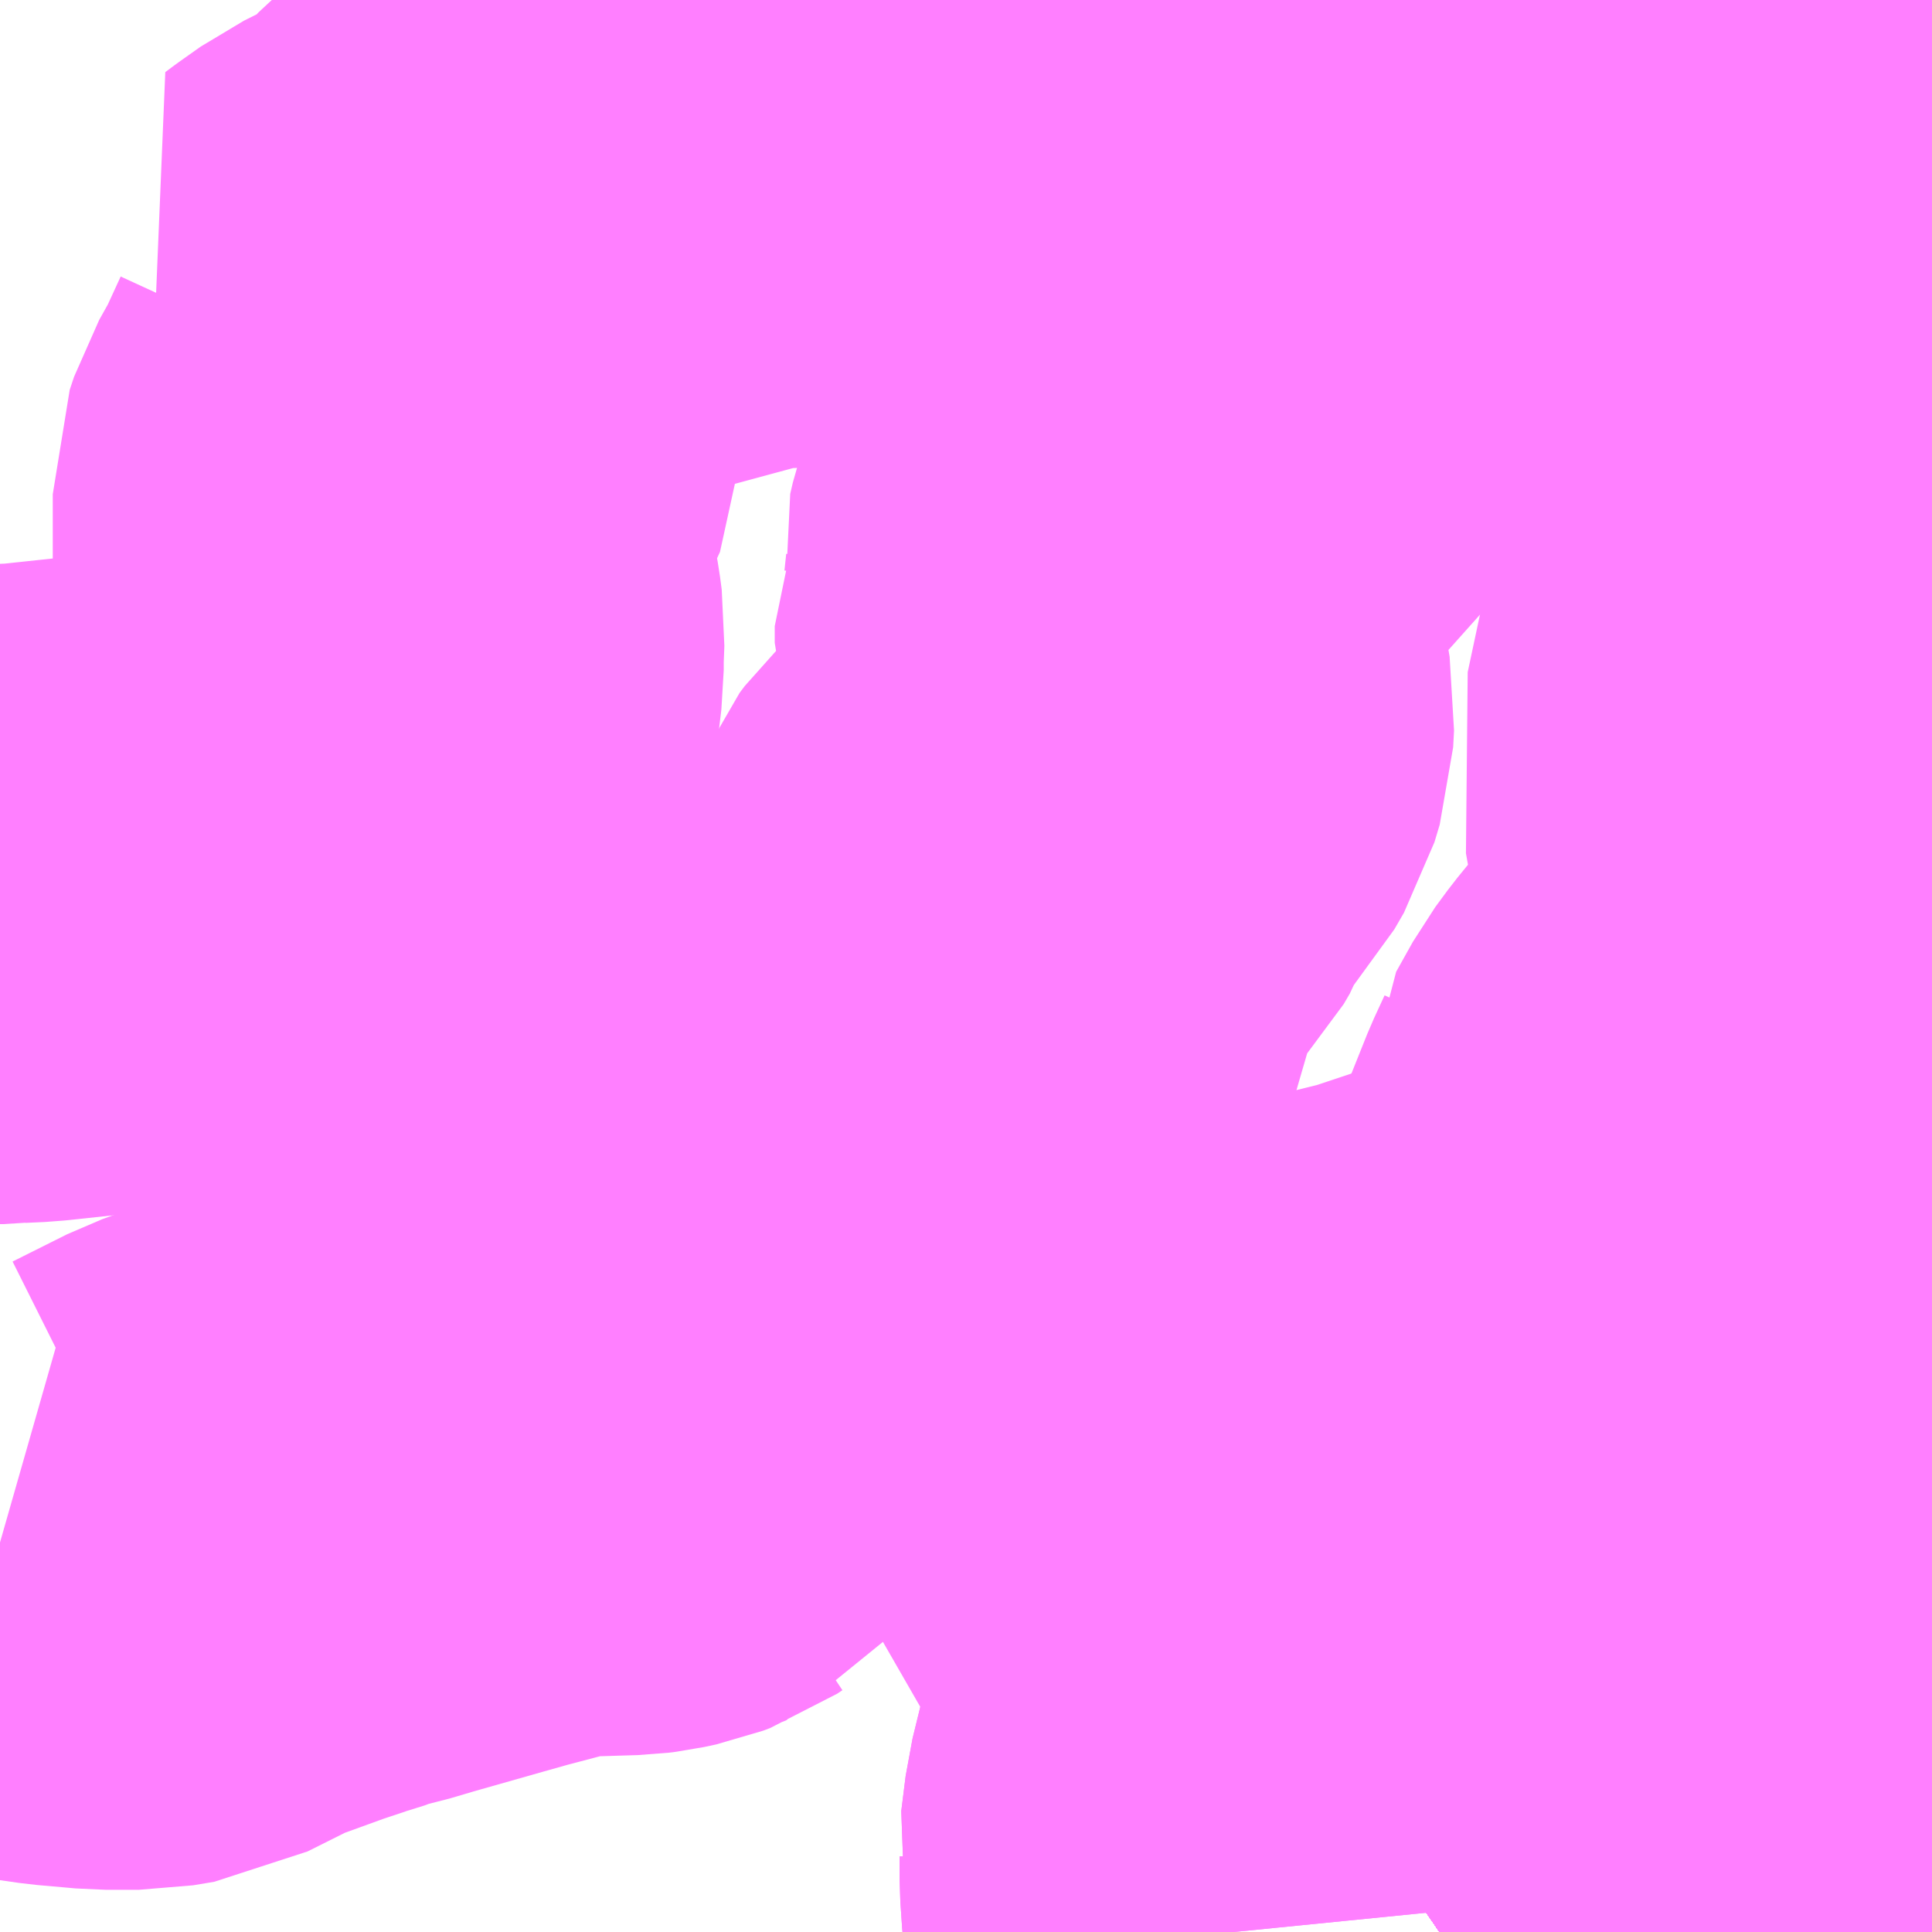 <?xml version="1.0" encoding="UTF-8"?>
<svg  xmlns="http://www.w3.org/2000/svg" xmlns:xlink="http://www.w3.org/1999/xlink" xmlns:go="http://purl.org/svgmap/profile" property="N07_001,N07_002,N07_003,N07_004,N07_005,N07_006,N07_007" viewBox="13812.012 -3478.271 2.197 2.197" go:dataArea="13812.01171875 -3478.271484375 2.197265625 2.197265625" >
<globalCoordinateSystem srsName="http://purl.org/crs/84" transform="matrix(100.0,0.0,0.0,-100.0,0.0,0.0)" />
<defs>
 <g id="p0" >
  <circle cx="0.0" cy="0.0" r="3" stroke="green" stroke-width="0.75" vector-effect="non-scaling-stroke" />
 </g>
</defs>
<g fill="none" fill-rule="evenodd" stroke="#FF00FF" stroke-width="0.75" opacity="0.5" vector-effect="non-scaling-stroke" stroke-linejoin="bevel" >
<path content="1,JRバステック（株）,名古屋系統（特急）,1.0,1.0,1.0," xlink:title="1" d="M13814.209,-3476.285L13814.187,-3476.282L13814.183,-3476.282L13814.183,-3476.282L13814.178,-3476.281L13814.123,-3476.271L13814.071,-3476.262L13814.065,-3476.26L13814.064,-3476.26L13814.061,-3476.259L13814.032,-3476.252L13813.962,-3476.234L13813.934,-3476.224L13813.917,-3476.218L13813.863,-3476.197L13813.81,-3476.171L13813.766,-3476.147L13813.759,-3476.143L13813.705,-3476.112L13813.649,-3476.074"/>
<path content="1,JRバステック（株）,名古屋系統（超特急）,3.0,3.0,3.0," xlink:title="1" d="M13814.209,-3476.285L13814.187,-3476.282L13814.183,-3476.282L13814.183,-3476.282L13814.178,-3476.281L13814.123,-3476.271L13814.071,-3476.262L13814.065,-3476.26L13814.064,-3476.26L13814.061,-3476.259L13814.032,-3476.252L13813.962,-3476.234L13813.934,-3476.224L13813.917,-3476.218L13813.863,-3476.197L13813.81,-3476.171L13813.766,-3476.147L13813.759,-3476.143L13813.705,-3476.112L13813.649,-3476.074"/>
<path content="1,JRバス関東（株）,ドリーム和歌山号,1.0,1.0,1.0," xlink:title="1" d="M13814.209,-3476.285L13814.187,-3476.282L13814.183,-3476.282L13814.183,-3476.282L13814.178,-3476.281L13814.123,-3476.271L13814.071,-3476.262L13814.065,-3476.26L13814.064,-3476.26L13814.061,-3476.259L13814.032,-3476.252L13813.962,-3476.234L13813.934,-3476.224L13813.917,-3476.218L13813.863,-3476.197L13813.81,-3476.171L13813.766,-3476.147L13813.759,-3476.143L13813.705,-3476.112L13813.649,-3476.074"/>
<path content="1,JRバス関東（株）,ドリーム福井号,2.0,2.0,2.0," xlink:title="1" d="M13814.209,-3476.285L13814.187,-3476.282L13814.183,-3476.282L13814.183,-3476.282L13814.178,-3476.281L13814.123,-3476.271L13814.071,-3476.262L13814.065,-3476.26L13814.064,-3476.26L13814.061,-3476.259L13814.032,-3476.252L13813.962,-3476.234L13813.934,-3476.224L13813.917,-3476.218L13813.863,-3476.197L13813.81,-3476.171L13813.766,-3476.147L13813.759,-3476.143L13813.705,-3476.112L13813.649,-3476.074"/>
<path content="1,JRバス関東（株）,ドリーム静岡・浜松号,2.0,2.0,2.0," xlink:title="1" d="M13814.209,-3476.285L13814.187,-3476.282L13814.183,-3476.282L13814.183,-3476.282L13814.178,-3476.281L13814.123,-3476.271L13814.071,-3476.262L13814.065,-3476.26L13814.064,-3476.26L13814.061,-3476.259L13814.032,-3476.252L13813.962,-3476.234L13813.934,-3476.224L13813.917,-3476.218L13813.863,-3476.197L13813.81,-3476.171L13813.766,-3476.147L13813.759,-3476.143L13813.705,-3476.112L13813.649,-3476.074"/>
<path content="1,JRバス関東（株）,ドリーム高松号/松山号/徳島号/高知号,4.0,4.0,4.0," xlink:title="1" d="M13814.209,-3476.285L13814.187,-3476.282L13814.183,-3476.282L13814.183,-3476.282L13814.178,-3476.281L13814.123,-3476.271L13814.071,-3476.262L13814.065,-3476.26L13814.064,-3476.26L13814.061,-3476.259L13814.032,-3476.252L13813.962,-3476.234L13813.934,-3476.224L13813.917,-3476.218L13813.863,-3476.197L13813.81,-3476.171L13813.766,-3476.147L13813.759,-3476.143L13813.705,-3476.112L13813.649,-3476.074"/>
<path content="1,JRバス関東（株）,プレミアム中央ドリーム号/中央ドリーム号/プレミアムドリーム号/ドリーム号/レディースドリーム号/プレミアムレディース,9.4,12.0,12.0," xlink:title="1" d="M13814.209,-3476.285L13814.187,-3476.282L13814.183,-3476.282L13814.183,-3476.282L13814.178,-3476.281L13814.123,-3476.271L13814.071,-3476.262L13814.065,-3476.26L13814.064,-3476.26L13814.061,-3476.259L13814.032,-3476.252L13813.962,-3476.234L13813.934,-3476.224L13813.917,-3476.218L13813.863,-3476.197L13813.81,-3476.171L13813.766,-3476.147L13813.759,-3476.143L13813.705,-3476.112L13813.649,-3476.074"/>
<path content="1,JRバス関東（株）,新宿ドリーム三河・なごや号,1.0,1.0,1.0," xlink:title="1" d="M13814.209,-3476.285L13814.187,-3476.282L13814.183,-3476.282L13814.183,-3476.282L13814.178,-3476.281L13814.123,-3476.271L13814.071,-3476.262L13814.065,-3476.26L13814.064,-3476.26L13814.061,-3476.259L13814.032,-3476.252L13813.962,-3476.234L13813.934,-3476.224L13813.917,-3476.218L13813.863,-3476.197L13813.81,-3476.171L13813.766,-3476.147L13813.759,-3476.143L13813.705,-3476.112L13813.649,-3476.074"/>
<path content="1,JRバス関東（株）,新宿ライナー三河・なごや号,1.0,1.0,1.0," xlink:title="1" d="M13814.209,-3476.285L13814.187,-3476.282L13814.183,-3476.282L13814.183,-3476.282L13814.178,-3476.281L13814.123,-3476.271L13814.071,-3476.262L13814.065,-3476.26L13814.064,-3476.26L13814.061,-3476.259L13814.032,-3476.252L13813.962,-3476.234L13813.934,-3476.224L13813.917,-3476.218L13813.863,-3476.197L13813.81,-3476.171L13813.766,-3476.147L13813.759,-3476.143L13813.705,-3476.112L13813.649,-3476.074"/>
<path content="1,JRバス関東（株）,東名ハイウェイバス,8.0,8.0,8.0," xlink:title="1" d="M13814.209,-3476.285L13814.187,-3476.282L13814.183,-3476.282L13814.183,-3476.282L13814.178,-3476.281L13814.123,-3476.271L13814.071,-3476.262L13814.065,-3476.26L13814.064,-3476.26L13814.061,-3476.259L13814.032,-3476.252L13813.962,-3476.234L13813.934,-3476.224L13813.917,-3476.218L13813.863,-3476.197L13813.81,-3476.171L13813.766,-3476.147L13813.759,-3476.143L13813.705,-3476.112L13813.649,-3476.074"/>
<path content="1,JRバス関東（株）,東海道昼特急号/中央道昼特急号/青春昼特急号/プレミアム昼特急号,7.2,9.0,9.0," xlink:title="1" d="M13814.209,-3476.285L13814.187,-3476.282L13814.183,-3476.282L13814.183,-3476.282L13814.178,-3476.281L13814.123,-3476.271L13814.071,-3476.262L13814.065,-3476.26L13814.064,-3476.26L13814.061,-3476.259L13814.032,-3476.252L13813.962,-3476.234L13813.934,-3476.224L13813.917,-3476.218L13813.863,-3476.197L13813.81,-3476.171L13813.766,-3476.147L13813.759,-3476.143L13813.705,-3476.112L13813.649,-3476.074"/>
<path content="1,JRバス関東（株）,知多シーガール号,2.0,2.0,2.0," xlink:title="1" d="M13814.209,-3476.285L13814.187,-3476.282L13814.183,-3476.282L13814.183,-3476.282L13814.178,-3476.281L13814.123,-3476.271L13814.071,-3476.262L13814.065,-3476.26L13814.064,-3476.26L13814.061,-3476.259L13814.032,-3476.252L13813.962,-3476.234L13813.934,-3476.224L13813.917,-3476.218L13813.863,-3476.197L13813.81,-3476.171L13813.766,-3476.147L13813.759,-3476.143L13813.705,-3476.112L13813.649,-3476.074"/>
<path content="1,JRバス関東（株）,青春中央ドリーム号/青春中央エコドリーム号/青春ドリーム号/青春レディースドリーム号/青春エコドリーム号/超得割青春号,10.0,14.0,14.0," xlink:title="1" d="M13814.209,-3476.285L13814.187,-3476.282L13814.183,-3476.282L13814.183,-3476.282L13814.178,-3476.281L13814.123,-3476.271L13814.071,-3476.262L13814.065,-3476.26L13814.064,-3476.26L13814.061,-3476.259L13814.032,-3476.252L13813.962,-3476.234L13813.934,-3476.224L13813.917,-3476.218L13813.863,-3476.197L13813.81,-3476.171L13813.766,-3476.147L13813.759,-3476.143L13813.705,-3476.112L13813.649,-3476.074"/>
<path content="1,JR四国バス（株）,ドリーム徳島号　阿南・徳島⇔新宿・東京・新木場,1.0,1.0,1.0," xlink:title="1" d="M13814.209,-3476.285L13814.183,-3476.282L13814.123,-3476.271L13814.071,-3476.262L13814.064,-3476.26L13814.032,-3476.252L13813.962,-3476.234L13813.917,-3476.218L13813.863,-3476.197L13813.81,-3476.171L13813.759,-3476.143L13813.705,-3476.112L13813.649,-3476.074"/>
<path content="1,JR四国バス（株）,ドリーム高松・松山号　松山・高松⇔東京・東京ディズニーランド,1.0,1.0,1.0," xlink:title="1" d="M13814.209,-3476.285L13814.183,-3476.282L13814.123,-3476.271L13814.071,-3476.262L13814.064,-3476.26L13814.032,-3476.252L13813.962,-3476.234L13813.917,-3476.218L13813.863,-3476.197L13813.81,-3476.171L13813.759,-3476.143L13813.705,-3476.112L13813.649,-3476.074"/>
<path content="1,JR四国バス（株）,ドリーム高松号　観音寺・高松⇔新宿・東京・新木場,1.0,1.0,1.0," xlink:title="1" d="M13814.209,-3476.285L13814.183,-3476.282L13814.123,-3476.271L13814.071,-3476.262L13814.064,-3476.26L13814.032,-3476.252L13813.962,-3476.234L13813.917,-3476.218L13813.863,-3476.197L13813.81,-3476.171L13813.759,-3476.143L13813.705,-3476.112L13813.649,-3476.074"/>
<path content="1,JR四国バス（株）,ドリーム高知号　高知・徳島⇔東京・新木場,1.0,1.0,1.0," xlink:title="1" d="M13814.209,-3476.285L13814.183,-3476.282L13814.123,-3476.271L13814.071,-3476.262L13814.064,-3476.26L13814.032,-3476.252L13813.962,-3476.234L13813.917,-3476.218L13813.863,-3476.197L13813.81,-3476.171L13813.759,-3476.143L13813.705,-3476.112L13813.649,-3476.074"/>
<path content="1,JR東海バス（株）,ドリームとよた号,1.0,1.0,1.0," xlink:title="1" d="M13813.649,-3476.074L13813.705,-3476.112L13813.759,-3476.143L13813.81,-3476.171L13813.863,-3476.197L13813.917,-3476.218L13813.962,-3476.234L13814.032,-3476.252L13814.064,-3476.26L13814.071,-3476.262L13814.123,-3476.271L13814.183,-3476.282L13814.209,-3476.285"/>
<path content="1,JR東海バス（株）,ドリームなごや号_01_on,3.0,3.0,3.0," xlink:title="1" d="M13813.649,-3476.074L13813.705,-3476.112L13813.759,-3476.143L13813.81,-3476.171L13813.863,-3476.197L13813.917,-3476.218L13813.962,-3476.234L13814.032,-3476.252L13814.064,-3476.26L13814.071,-3476.262L13814.123,-3476.271L13814.183,-3476.282L13814.209,-3476.285"/>
<path content="1,JR東海バス（株）,ドリームなごや号_02_on,3.0,3.0,3.0," xlink:title="1" d="M13813.649,-3476.074L13813.705,-3476.112L13813.759,-3476.143L13813.81,-3476.171L13813.863,-3476.197L13813.917,-3476.218L13813.962,-3476.234L13814.032,-3476.252L13814.064,-3476.26L13814.071,-3476.262L13814.123,-3476.271L13814.183,-3476.282L13814.209,-3476.285"/>
<path content="1,JR東海バス（株）,ドリーム静岡・浜松号_01_on,2.0,2.0,2.0," xlink:title="1" d="M13814.209,-3476.285L13814.183,-3476.282L13814.123,-3476.271L13814.071,-3476.262L13814.064,-3476.26L13814.032,-3476.252L13813.962,-3476.234L13813.917,-3476.218L13813.863,-3476.197L13813.81,-3476.171L13813.759,-3476.143L13813.705,-3476.112L13813.649,-3476.074"/>
<path content="1,JR東海バス（株）,ドリーム静岡・浜松号_02_on,2.0,2.0,2.0," xlink:title="1" d="M13813.649,-3476.074L13813.705,-3476.112L13813.759,-3476.143L13813.81,-3476.171L13813.863,-3476.197L13813.917,-3476.218L13813.962,-3476.234L13814.032,-3476.252L13814.064,-3476.26L13814.071,-3476.262L13814.123,-3476.271L13814.183,-3476.282L13814.209,-3476.285"/>
<path content="1,JR東海バス（株）,ファンタジア号,1.0,1.0,1.0," xlink:title="1" d="M13813.649,-3476.074L13813.705,-3476.112L13813.759,-3476.143L13813.81,-3476.171L13813.863,-3476.197L13813.917,-3476.218L13813.962,-3476.234L13814.032,-3476.252L13814.064,-3476.26L13814.071,-3476.262L13814.123,-3476.271L13814.183,-3476.282L13814.209,-3476.285"/>
<path content="1,JR東海バス（株）,レディースドリームなごや号,1.0,1.0,1.0," xlink:title="1" d="M13813.649,-3476.074L13813.705,-3476.112L13813.759,-3476.143L13813.81,-3476.171L13813.863,-3476.197L13813.917,-3476.218L13813.962,-3476.234L13814.032,-3476.252L13814.064,-3476.26L13814.071,-3476.262L13814.123,-3476.271L13814.183,-3476.282L13814.209,-3476.285"/>
<path content="1,JR東海バス（株）,京阪神ドリーム静岡号,1.0,1.0,1.0," xlink:title="1" d="M13814.209,-3476.285L13814.183,-3476.282L13814.123,-3476.271L13814.071,-3476.262L13814.064,-3476.26L13814.032,-3476.252L13813.962,-3476.234L13813.917,-3476.218L13813.863,-3476.197L13813.81,-3476.171L13813.759,-3476.143L13813.705,-3476.112L13813.649,-3476.074"/>
<path content="1,JR東海バス（株）,新宿ドリーム三河・なごや号,1.0,1.0,1.0," xlink:title="1" d="M13813.649,-3476.074L13813.705,-3476.112L13813.759,-3476.143L13813.81,-3476.171L13813.863,-3476.197L13813.917,-3476.218L13813.962,-3476.234L13814.032,-3476.252L13814.064,-3476.26L13814.071,-3476.262L13814.123,-3476.271L13814.183,-3476.282L13814.209,-3476.285"/>
<path content="1,JR東海バス（株）,新宿ライナー三河・なごや号,1.0,1.0,1.0," xlink:title="1" d="M13813.649,-3476.074L13813.705,-3476.112L13813.759,-3476.143L13813.81,-3476.171L13813.863,-3476.197L13813.917,-3476.218L13813.962,-3476.234L13814.032,-3476.252L13814.064,-3476.26L13814.071,-3476.262L13814.123,-3476.271L13814.183,-3476.282L13814.209,-3476.285"/>
<path content="1,JR東海バス（株）,東名ハイウェイバス_02_on,37.0,37.0,37.0," xlink:title="1" d="M13814.209,-3476.285L13814.183,-3476.282L13814.123,-3476.271L13814.071,-3476.262L13814.064,-3476.26L13814.032,-3476.252L13813.962,-3476.234L13813.917,-3476.218L13813.863,-3476.197L13813.81,-3476.171L13813.759,-3476.143L13813.705,-3476.112L13813.649,-3476.074"/>
<path content="1,JR東海バス（株）,東名ハイウェイバス_03_on,37.0,37.0,37.0," xlink:title="1" d="M13813.649,-3476.074L13813.705,-3476.112L13813.759,-3476.143L13813.81,-3476.171L13813.863,-3476.197L13813.917,-3476.218L13813.962,-3476.234L13814.032,-3476.252L13814.064,-3476.26L13814.071,-3476.262L13814.123,-3476.271L13814.183,-3476.282L13814.209,-3476.285"/>
<path content="1,JR東海バス（株）,渋谷・新宿ライナー浜松号,4.0,4.0,4.0," xlink:title="1" d="M13814.209,-3476.285L13814.183,-3476.282L13814.123,-3476.271L13814.071,-3476.262L13814.064,-3476.26L13814.032,-3476.252L13813.962,-3476.234L13813.917,-3476.218L13813.863,-3476.197L13813.81,-3476.171L13813.759,-3476.143L13813.705,-3476.112L13813.649,-3476.074"/>
<path content="1,JR東海バス（株）,青春ドリームなごや号,1.0,1.0,1.0," xlink:title="1" d="M13813.649,-3476.074L13813.705,-3476.112L13813.759,-3476.143L13813.81,-3476.171L13813.863,-3476.197L13813.917,-3476.218L13813.962,-3476.234L13814.032,-3476.252L13814.064,-3476.26L13814.071,-3476.262L13814.123,-3476.271L13814.183,-3476.282L13814.209,-3476.285"/>
<path content="1,しずてつジャストライン（株）,中部国際空港線,2.0,2.0,2.0," xlink:title="1" d="M13814.209,-3476.285L13814.183,-3476.282L13814.123,-3476.271L13814.071,-3476.262L13814.064,-3476.26L13814.032,-3476.252L13813.962,-3476.234L13813.917,-3476.218L13813.863,-3476.197L13813.81,-3476.171L13813.759,-3476.143L13813.705,-3476.112L13813.649,-3476.074"/>
<path content="1,エムケイ（株）,MKナイトシャトル　京都・大阪⇔東京便,1.0,1.0,1.0," xlink:title="1" d="M13814.209,-3476.285L13814.183,-3476.282L13814.123,-3476.271L13814.071,-3476.262L13814.064,-3476.26L13814.032,-3476.252L13813.962,-3476.234L13813.917,-3476.218L13813.863,-3476.197L13813.81,-3476.171L13813.759,-3476.143L13813.705,-3476.112L13813.649,-3476.074"/>
<path content="1,エムケイ（株）,MKナイトシャトル　名古屋・豊田⇔東京便,1.0,1.0,1.0," xlink:title="1" d="M13814.209,-3476.285L13814.183,-3476.282L13814.123,-3476.271L13814.071,-3476.262L13814.064,-3476.26L13814.032,-3476.252L13813.962,-3476.234L13813.917,-3476.218L13813.863,-3476.197L13813.81,-3476.171L13813.759,-3476.143L13813.705,-3476.112L13813.649,-3476.074"/>
<path content="1,一畑バス（株）,東京～松江・出雲線,1.0,1.0,1.0," xlink:title="1" d="M13813.649,-3476.074L13813.705,-3476.112L13813.759,-3476.143L13813.81,-3476.171L13813.863,-3476.197L13813.917,-3476.218L13813.962,-3476.234L13814.032,-3476.252L13814.064,-3476.26L13814.071,-3476.262L13814.123,-3476.271L13814.183,-3476.282L13814.209,-3476.285"/>
<path content="1,三重交通（株）,伊賀・四日市～横浜・品川,1.0,1.0,1.0," xlink:title="1" d="M13814.209,-3476.285L13814.183,-3476.282L13814.123,-3476.271L13814.071,-3476.262L13814.064,-3476.26L13814.032,-3476.252L13813.962,-3476.234L13813.917,-3476.218L13813.863,-3476.197L13813.81,-3476.171L13813.759,-3476.143L13813.705,-3476.112L13813.649,-3476.074"/>
<path content="1,三重交通（株）,勝浦・南紀～横浜・東京・大宮,1.0,1.0,1.0," xlink:title="1" d="M13814.209,-3476.285L13814.183,-3476.282L13814.123,-3476.271L13814.071,-3476.262L13814.064,-3476.26L13814.032,-3476.252L13813.962,-3476.234L13813.917,-3476.218L13813.863,-3476.197L13813.81,-3476.171L13813.759,-3476.143L13813.705,-3476.112L13813.649,-3476.074"/>
<path content="1,両備ホールディングス（株）,ままかりライナー　倉敷・岡山～東京駅八重洲通り線,1.0,1.0,1.0," xlink:title="1" d="M13813.649,-3476.074L13813.705,-3476.112L13813.759,-3476.143L13813.81,-3476.171L13813.863,-3476.197L13813.917,-3476.218L13813.962,-3476.234L13814.032,-3476.252L13814.064,-3476.26L13814.071,-3476.262L13814.123,-3476.271L13814.183,-3476.282L13814.209,-3476.285"/>
<path content="1,両備ホールディングス（株）,ルブラン　倉敷・岡山・津山～東京線,1.0,1.0,1.0," xlink:title="1" d="M13813.649,-3476.074L13813.705,-3476.112L13813.759,-3476.143L13813.81,-3476.171L13813.863,-3476.197L13813.917,-3476.218L13813.962,-3476.234L13814.032,-3476.252L13814.064,-3476.26L13814.071,-3476.262L13814.123,-3476.271L13814.183,-3476.282L13814.209,-3476.285"/>
<path content="1,中国JRバス（株）,広島～東京　ニューブリーズ号,2.0,2.0,2.0," xlink:title="1" d="M13813.649,-3476.074L13813.705,-3476.112L13813.759,-3476.143L13813.81,-3476.171L13813.863,-3476.197L13813.917,-3476.218L13813.962,-3476.234L13814.032,-3476.252L13814.064,-3476.26L13814.071,-3476.262L13814.123,-3476.271L13814.183,-3476.282L13814.209,-3476.285"/>
<path content="1,京成バス（株）,ファンタジアなごや号,0.5,0.5,0.5," xlink:title="1" d="M13813.649,-3476.074L13813.705,-3476.112L13813.759,-3476.143L13813.766,-3476.147L13813.81,-3476.171L13813.863,-3476.197L13813.917,-3476.218L13813.934,-3476.224L13813.962,-3476.234L13814.032,-3476.252L13814.061,-3476.259L13814.064,-3476.26L13814.065,-3476.26L13814.071,-3476.262L13814.123,-3476.271L13814.178,-3476.281L13814.183,-3476.282L13814.183,-3476.282L13814.187,-3476.282L13814.209,-3476.285"/>
<path content="1,京成バス（株）,奈良～上野・東京ディズニーリゾート,0.5,0.5,0.5," xlink:title="1" d="M13813.649,-3476.074L13813.705,-3476.112L13813.759,-3476.143L13813.766,-3476.147L13813.81,-3476.171L13813.863,-3476.197L13813.917,-3476.218L13813.934,-3476.224L13813.962,-3476.234L13814.032,-3476.252L13814.061,-3476.259L13814.064,-3476.26L13814.065,-3476.26L13814.071,-3476.262L13814.123,-3476.271L13814.178,-3476.281L13814.183,-3476.282L13814.183,-3476.282L13814.187,-3476.282L13814.209,-3476.285"/>
<path content="1,京成バス（株）,神戸・大阪～東京ディズニーリゾート・海浜幕張・千葉中央駅,0.5,0.5,0.5," xlink:title="1" d="M13813.649,-3476.074L13813.705,-3476.112L13813.759,-3476.143L13813.766,-3476.147L13813.81,-3476.171L13813.863,-3476.197L13813.917,-3476.218L13813.934,-3476.224L13813.962,-3476.234L13814.032,-3476.252L13814.061,-3476.259L13814.064,-3476.26L13814.065,-3476.26L13814.071,-3476.262L13814.123,-3476.271L13814.178,-3476.281L13814.183,-3476.282L13814.183,-3476.282L13814.187,-3476.282L13814.209,-3476.285"/>
<path content="1,京浜急行バス（株）,エディ号,2.0,2.0,2.0," xlink:title="1" d="M13814.209,-3476.285L13814.187,-3476.282L13814.183,-3476.282L13814.183,-3476.282L13814.178,-3476.281L13814.123,-3476.271L13814.071,-3476.262L13814.065,-3476.26L13814.064,-3476.26L13814.061,-3476.259L13814.032,-3476.252L13813.962,-3476.234L13813.934,-3476.224L13813.917,-3476.218L13813.863,-3476.197L13813.81,-3476.171L13813.766,-3476.147L13813.759,-3476.143L13813.705,-3476.112L13813.649,-3476.074"/>
<path content="1,京浜急行バス（株）,キャメル号,1.0,1.0,1.0," xlink:title="1" d="M13814.209,-3476.285L13814.187,-3476.282L13814.183,-3476.282L13814.183,-3476.282L13814.178,-3476.281L13814.123,-3476.271L13814.071,-3476.262L13814.065,-3476.26L13814.064,-3476.26L13814.061,-3476.259L13814.032,-3476.252L13813.962,-3476.234L13813.934,-3476.224L13813.917,-3476.218L13813.863,-3476.197L13813.81,-3476.171L13813.766,-3476.147L13813.759,-3476.143L13813.705,-3476.112L13813.649,-3476.074"/>
<path content="1,京浜急行バス（株）,シルフィード号,1.0,1.0,1.0," xlink:title="1" d="M13814.209,-3476.285L13814.187,-3476.282L13814.183,-3476.282L13814.183,-3476.282L13814.178,-3476.281L13814.123,-3476.271L13814.071,-3476.262L13814.065,-3476.26L13814.064,-3476.26L13814.061,-3476.259L13814.032,-3476.252L13813.962,-3476.234L13813.934,-3476.224L13813.917,-3476.218L13813.863,-3476.197L13813.81,-3476.171L13813.766,-3476.147L13813.759,-3476.143L13813.705,-3476.112L13813.649,-3476.074"/>
<path content="1,京浜急行バス（株）,パイレーツ号,1.0,1.0,1.0," xlink:title="1" d="M13813.649,-3476.074L13813.705,-3476.112L13813.759,-3476.143L13813.766,-3476.147L13813.81,-3476.171L13813.863,-3476.197L13813.917,-3476.218L13813.934,-3476.224L13813.962,-3476.234L13814.032,-3476.252L13814.061,-3476.259L13814.064,-3476.26L13814.065,-3476.26L13814.071,-3476.262L13814.123,-3476.271L13814.178,-3476.281L13814.183,-3476.282L13814.183,-3476.282L13814.187,-3476.282L13814.209,-3476.285"/>
<path content="1,京浜急行バス（株）,ルプラン号,1.0,1.0,1.0," xlink:title="1" d="M13813.649,-3476.074L13813.705,-3476.112L13813.759,-3476.143L13813.766,-3476.147L13813.81,-3476.171L13813.863,-3476.197L13813.917,-3476.218L13813.934,-3476.224L13813.962,-3476.234L13814.032,-3476.252L13814.061,-3476.259L13814.064,-3476.26L13814.065,-3476.26L13814.071,-3476.262L13814.123,-3476.271L13814.178,-3476.281L13814.183,-3476.282L13814.183,-3476.282L13814.187,-3476.282L13814.209,-3476.285"/>
<path content="1,京王バス南（株）,新宿・渋谷～浜松線,1.0,1.0,1.0," xlink:title="1" d="M13813.649,-3476.074L13813.705,-3476.112L13813.759,-3476.143L13813.766,-3476.147L13813.81,-3476.171L13813.863,-3476.197L13813.917,-3476.218L13813.934,-3476.224L13813.962,-3476.234L13814.032,-3476.252L13814.061,-3476.259L13814.064,-3476.26L13814.065,-3476.26L13814.071,-3476.262L13814.123,-3476.271L13814.178,-3476.281L13814.183,-3476.282L13814.183,-3476.282L13814.187,-3476.282L13814.209,-3476.285"/>
<path content="1,京王バス南（株）,新宿・渋谷～神戸姫路線,1.0,1.0,1.0," xlink:title="1" d="M13813.649,-3476.074L13813.705,-3476.112L13813.759,-3476.143L13813.766,-3476.147L13813.81,-3476.171L13813.863,-3476.197L13813.917,-3476.218L13813.934,-3476.224L13813.962,-3476.234L13814.032,-3476.252L13814.061,-3476.259L13814.064,-3476.26L13814.065,-3476.26L13814.071,-3476.262L13814.123,-3476.271L13814.178,-3476.281L13814.183,-3476.282L13814.183,-3476.282L13814.187,-3476.282L13814.209,-3476.285"/>
<path content="1,京福バス（株）,東京線,3.0,3.0,3.0," xlink:title="1" d="M13813.649,-3476.074L13813.705,-3476.112L13813.759,-3476.143L13813.81,-3476.171L13813.863,-3476.197L13813.917,-3476.218L13813.962,-3476.234L13814.032,-3476.252L13814.064,-3476.26L13814.071,-3476.262L13814.123,-3476.271L13814.183,-3476.282L13814.209,-3476.285"/>
<path content="1,京都交通（株）,舞鶴・綾部・福知山～東京,1.0,1.0,1.0," xlink:title="1" d="M13813.649,-3476.074L13813.705,-3476.112L13813.759,-3476.143L13813.81,-3476.171L13813.863,-3476.197L13813.917,-3476.218L13813.962,-3476.234L13814.032,-3476.252L13814.064,-3476.26L13814.071,-3476.262L13814.123,-3476.271L13814.183,-3476.282L13814.209,-3476.285"/>
<path content="1,京阪バス（株）,京都・大津⇔上野・TDR・千葉,1.0,1.0,1.0," xlink:title="1" d="M13814.209,-3476.285L13814.183,-3476.282L13814.123,-3476.271L13814.071,-3476.262L13814.064,-3476.26L13814.032,-3476.252L13813.962,-3476.234L13813.917,-3476.218L13813.863,-3476.197L13813.81,-3476.171L13813.759,-3476.143L13813.705,-3476.112L13813.649,-3476.074"/>
<path content="1,京阪バス（株）,枚方・京都⇔渋谷・新宿,1.0,1.0,1.0," xlink:title="1" d="M13814.209,-3476.285L13814.183,-3476.282L13814.123,-3476.271L13814.071,-3476.262L13814.064,-3476.26L13814.032,-3476.252L13813.962,-3476.234L13813.917,-3476.218L13813.863,-3476.197L13813.81,-3476.171L13813.759,-3476.143L13813.705,-3476.112L13813.649,-3476.074"/>
<path content="1,北陸鉄道（株）,高速バス　金沢⇔横浜,1.0,1.0,1.0," xlink:title="1" d="M13813.649,-3476.074L13813.705,-3476.112L13813.759,-3476.143L13813.81,-3476.171L13813.863,-3476.197L13813.917,-3476.218L13813.962,-3476.234L13814.032,-3476.252L13814.064,-3476.26L13814.071,-3476.262L13814.123,-3476.271L13814.183,-3476.282L13814.209,-3476.285"/>
<path content="1,千葉中央バス,京都～上野・東京ディズニーリゾート,1.0,1.0,1.0," xlink:title="1" d="M13813.649,-3476.074L13813.705,-3476.112L13813.759,-3476.143L13813.766,-3476.147L13813.81,-3476.171L13813.863,-3476.197L13813.917,-3476.218L13813.934,-3476.224L13813.962,-3476.234L13814.032,-3476.252L13814.061,-3476.259L13814.064,-3476.26L13814.065,-3476.26L13814.071,-3476.262L13814.123,-3476.271L13814.178,-3476.281L13814.183,-3476.282L13814.183,-3476.282L13814.187,-3476.282L13814.209,-3476.285"/>
<path content="1,千葉交通,大阪なんば・京都駅～成田・銚子線,1.0,1.0,1.0," xlink:title="1" d="M13813.649,-3476.074L13813.705,-3476.112L13813.759,-3476.143L13813.766,-3476.147L13813.81,-3476.171L13813.863,-3476.197L13813.917,-3476.218L13813.934,-3476.224L13813.962,-3476.234L13814.032,-3476.252L13814.061,-3476.259L13814.064,-3476.26L13814.065,-3476.26L13814.071,-3476.262L13814.123,-3476.271L13814.178,-3476.281L13814.183,-3476.282L13814.183,-3476.282L13814.187,-3476.282L13814.209,-3476.285"/>
<path content="1,南海バス（株）,和歌山・和泉中央・堺東⇔新宿・東京,1.0,1.0,1.0," xlink:title="1" d="M13814.209,-3476.285L13814.183,-3476.282L13814.123,-3476.271L13814.071,-3476.262L13814.064,-3476.26L13814.032,-3476.252L13813.962,-3476.234L13813.917,-3476.218L13813.863,-3476.197L13813.81,-3476.171L13813.759,-3476.143L13813.705,-3476.112L13813.649,-3476.074"/>
<path content="1,南海バス（株）,堺・大阪（なんば）⇔新宿・東京,1.0,1.0,1.0," xlink:title="1" d="M13814.209,-3476.285L13814.183,-3476.282L13814.123,-3476.271L13814.071,-3476.262L13814.064,-3476.26L13814.032,-3476.252L13813.962,-3476.234L13813.917,-3476.218L13813.863,-3476.197L13813.81,-3476.171L13813.759,-3476.143L13813.705,-3476.112L13813.649,-3476.074"/>
<path content="1,南海バス（株）,堺・大阪（なんば）・京都⇔小田原・藤沢・鎌倉,1.0,1.0,1.0," xlink:title="1" d="M13813.649,-3476.074L13813.705,-3476.112L13813.759,-3476.143L13813.81,-3476.171L13813.863,-3476.197L13813.917,-3476.218L13813.962,-3476.234L13814.032,-3476.252L13814.064,-3476.26L13814.071,-3476.262L13814.123,-3476.271L13814.183,-3476.282L13814.209,-3476.285"/>
<path content="1,南海バス（株）,大阪（なんば）・京都⇔秋葉原・成田空港・銚子,1.0,1.0,1.0," xlink:title="1" d="M13814.209,-3476.285L13814.183,-3476.282L13814.123,-3476.271L13814.071,-3476.262L13814.064,-3476.26L13814.032,-3476.252L13813.962,-3476.234L13813.917,-3476.218L13813.863,-3476.197L13813.81,-3476.171L13813.759,-3476.143L13813.705,-3476.112L13813.649,-3476.074"/>
<path content="1,南海バス（株）,神戸・大阪（なんば）・京都⇔立川・昭島・玉川上水（東京）,1.0,1.0,1.0," xlink:title="1" d="M13814.209,-3476.285L13814.183,-3476.282L13814.123,-3476.271L13814.071,-3476.262L13814.064,-3476.26L13814.032,-3476.252L13813.962,-3476.234L13813.917,-3476.218L13813.863,-3476.197L13813.81,-3476.171L13813.759,-3476.143L13813.705,-3476.112L13813.649,-3476.074"/>
<path content="1,名鉄バス（株）,名古屋～仙台,1.0,1.0,1.0," xlink:title="1" d="M13813.649,-3476.074L13813.705,-3476.112L13813.759,-3476.143L13813.81,-3476.171L13813.863,-3476.197L13813.917,-3476.218L13813.962,-3476.234L13814.032,-3476.252L13814.064,-3476.26L13814.071,-3476.262L13814.123,-3476.271L13814.183,-3476.282L13814.209,-3476.285"/>
<path content="1,名鉄バス（株）,名古屋～富士五湖,0.7,0.7,0.7," xlink:title="1" d="M13813.649,-3476.074L13813.705,-3476.112L13813.759,-3476.143L13813.81,-3476.171L13813.863,-3476.197L13813.917,-3476.218L13813.962,-3476.234L13814.032,-3476.252L13814.064,-3476.26L13814.071,-3476.262L13814.123,-3476.271L13814.183,-3476.282L13814.209,-3476.285"/>
<path content="1,和歌山バス（株）,サウスウエーブ号和歌山・堺⇔横浜・上野・東京ディズニーリゾート・海浜幕張,1.0,1.0,1.0," xlink:title="1" d="M13814.209,-3476.285L13814.183,-3476.282L13814.123,-3476.271L13814.071,-3476.262L13814.064,-3476.26L13814.032,-3476.252L13813.962,-3476.234L13813.917,-3476.218L13813.863,-3476.197L13813.81,-3476.171L13813.759,-3476.143L13813.705,-3476.112L13813.649,-3476.074"/>
<path content="1,四国高速バス（株）,ハローブリッジ号　善通寺・坂出⇔横浜・新宿・八王子,1.0,1.0,1.0," xlink:title="1" d="M13814.209,-3476.285L13814.183,-3476.282L13814.123,-3476.271L13814.071,-3476.262L13814.064,-3476.26L13814.032,-3476.252L13813.962,-3476.234L13813.917,-3476.218L13813.863,-3476.197L13813.81,-3476.171L13813.759,-3476.143L13813.705,-3476.112L13813.649,-3476.074"/>
<path content="1,土佐電気鉄道（株）,ブルーメッツ号　高知⇔東京線,1.0,1.0,1.0," xlink:title="1" d="M13814.209,-3476.285L13814.183,-3476.282L13814.123,-3476.271L13814.071,-3476.262L13814.064,-3476.26L13814.032,-3476.252L13813.962,-3476.234L13813.917,-3476.218L13813.863,-3476.197L13813.81,-3476.171L13813.759,-3476.143L13813.705,-3476.112L13813.649,-3476.074"/>
<path content="1,奈良交通（株）,やまと号　五條-新宿線,1.0,1.0,1.0," xlink:title="1" d="M13813.649,-3476.074L13813.705,-3476.112L13813.759,-3476.143L13813.81,-3476.171L13813.863,-3476.197L13813.917,-3476.218L13813.962,-3476.234L13814.032,-3476.252L13814.064,-3476.26L13814.071,-3476.262L13814.123,-3476.271L13814.183,-3476.282L13814.209,-3476.285"/>
<path content="1,奈良交通（株）,やまと号　奈良-新宿線,1.0,1.0,1.0," xlink:title="1" d="M13813.649,-3476.074L13813.705,-3476.112L13813.759,-3476.143L13813.81,-3476.171L13813.863,-3476.197L13813.917,-3476.218L13813.962,-3476.234L13814.032,-3476.252L13814.064,-3476.26L13814.071,-3476.262L13814.123,-3476.271L13814.183,-3476.282L13814.209,-3476.285"/>
<path content="1,奈良交通（株）,やまと号　奈良-東京ディズニーリゾート・横浜線,1.0,1.0,1.0," xlink:title="1" d="M13813.649,-3476.074L13813.705,-3476.112L13813.759,-3476.143L13813.81,-3476.171L13813.863,-3476.197L13813.917,-3476.218L13813.962,-3476.234L13814.032,-3476.252L13814.064,-3476.26L13814.071,-3476.262L13814.123,-3476.271L13814.183,-3476.282L13814.209,-3476.285"/>
<path content="1,宇和島自動車（株）,宇和島・松山⇔横浜・池袋・大宮,1.0,1.0,1.0," xlink:title="1" d="M13814.209,-3476.285L13814.183,-3476.282L13814.123,-3476.271L13814.071,-3476.262L13814.064,-3476.26L13814.032,-3476.252L13813.962,-3476.234L13813.917,-3476.218L13813.863,-3476.197L13813.81,-3476.171L13813.759,-3476.143L13813.705,-3476.112L13813.649,-3476.074"/>
<path content="1,宮城交通（株）,仙台～名古屋線,1.0,1.0,1.0," xlink:title="1" d="M13813.649,-3476.074L13813.705,-3476.112L13813.759,-3476.143L13813.766,-3476.147L13813.81,-3476.171L13813.863,-3476.197L13813.917,-3476.218L13813.934,-3476.224L13813.962,-3476.234L13814.032,-3476.252L13814.061,-3476.259L13814.064,-3476.26L13814.065,-3476.26L13814.071,-3476.262L13814.123,-3476.271L13814.178,-3476.281L13814.183,-3476.282L13814.183,-3476.282L13814.187,-3476.282L13814.209,-3476.285"/>
<path content="1,宮城交通（株）,仙台～大阪線,1.0,1.0,1.0," xlink:title="1" d="M13814.209,-3476.285L13814.187,-3476.282L13814.183,-3476.282L13814.183,-3476.282L13814.178,-3476.281L13814.123,-3476.271L13814.071,-3476.262L13814.065,-3476.26L13814.064,-3476.26L13814.061,-3476.259L13814.032,-3476.252L13813.962,-3476.234L13813.934,-3476.224L13813.917,-3476.218L13813.863,-3476.197L13813.81,-3476.171L13813.766,-3476.147L13813.759,-3476.143L13813.705,-3476.112L13813.649,-3476.074"/>
<path content="1,富士急山梨バス（株）,FUJIYAMAライナー,1.0,1.0,1.0," xlink:title="1" d="M13813.649,-3476.074L13813.705,-3476.112L13813.759,-3476.143L13813.766,-3476.147L13813.81,-3476.171L13813.863,-3476.197L13813.917,-3476.218L13813.934,-3476.224L13813.962,-3476.234L13814.032,-3476.252L13814.061,-3476.259L13814.064,-3476.26L13814.065,-3476.26L13814.071,-3476.262L13814.123,-3476.271L13814.178,-3476.281L13814.183,-3476.282L13814.183,-3476.282L13814.187,-3476.282L13814.209,-3476.285"/>
<path content="1,富士急湘南バス（株）,小田原・新松田・沼津～大坂・京都線,1.0,1.0,1.0," xlink:title="1" d="M13814.209,-3476.285L13814.187,-3476.282L13814.183,-3476.282L13814.183,-3476.282L13814.178,-3476.281L13814.123,-3476.271L13814.071,-3476.262L13814.065,-3476.26L13814.064,-3476.26L13814.061,-3476.259L13814.032,-3476.252L13813.962,-3476.234L13813.934,-3476.224L13813.917,-3476.218L13813.863,-3476.197L13813.81,-3476.171L13813.766,-3476.147L13813.759,-3476.143L13813.705,-3476.112L13813.649,-3476.074"/>
<path content="1,富士急行（株）,FUJIYAMAライナー,1.0,1.0,1.0," xlink:title="1" d="M13813.649,-3476.074L13813.705,-3476.112L13813.759,-3476.143L13813.766,-3476.147L13813.81,-3476.171L13813.863,-3476.197L13813.917,-3476.218L13813.934,-3476.224L13813.962,-3476.234L13814.032,-3476.252L13814.061,-3476.259L13814.064,-3476.26L13814.065,-3476.26L13814.071,-3476.262L13814.123,-3476.271L13814.178,-3476.281L13814.183,-3476.282L13814.183,-3476.282L13814.187,-3476.282L13814.209,-3476.285"/>
<path content="1,富士急行（株）,小田原・新松田・沼津～大阪・京都線,1.0,1.0,1.0," xlink:title="1" d="M13814.209,-3476.285L13814.187,-3476.282L13814.183,-3476.282L13814.183,-3476.282L13814.178,-3476.281L13814.123,-3476.271L13814.071,-3476.262L13814.065,-3476.26L13814.064,-3476.26L13814.061,-3476.259L13814.032,-3476.252L13813.962,-3476.234L13813.934,-3476.224L13813.917,-3476.218L13813.863,-3476.197L13813.81,-3476.171L13813.766,-3476.147L13813.759,-3476.143L13813.705,-3476.112L13813.649,-3476.074"/>
<path content="1,小田急シティバス（株）,しまんとエクスプレス号,0.1,0.1,0.1," xlink:title="1" d="M13813.649,-3476.074L13813.705,-3476.112L13813.759,-3476.143L13813.766,-3476.147L13813.81,-3476.171L13813.863,-3476.197L13813.917,-3476.218L13813.934,-3476.224L13813.962,-3476.234L13814.032,-3476.252L13814.061,-3476.259L13814.064,-3476.26L13814.065,-3476.26L13814.071,-3476.262L13814.123,-3476.271L13814.178,-3476.281L13814.183,-3476.282L13814.183,-3476.282L13814.187,-3476.282L13814.209,-3476.285"/>
<path content="1,小田急シティバス（株）,エトワールセト号,1.0,1.0,1.0," xlink:title="1" d="M13813.649,-3476.074L13813.705,-3476.112L13813.759,-3476.143L13813.766,-3476.147L13813.81,-3476.171L13813.863,-3476.197L13813.917,-3476.218L13813.934,-3476.224L13813.962,-3476.234L13814.032,-3476.252L13814.061,-3476.259L13814.064,-3476.26L13814.065,-3476.26L13814.071,-3476.262L13814.123,-3476.271L13814.178,-3476.281L13814.183,-3476.282L13814.183,-3476.282L13814.187,-3476.282L13814.209,-3476.285"/>
<path content="1,小田急シティバス（株）,ニューブリーズ号,2.0,2.0,2.0," xlink:title="1" d="M13813.649,-3476.074L13813.705,-3476.112L13813.759,-3476.143L13813.766,-3476.147L13813.81,-3476.171L13813.863,-3476.197L13813.917,-3476.218L13813.934,-3476.224L13813.962,-3476.234L13814.032,-3476.252L13814.061,-3476.259L13814.064,-3476.26L13814.065,-3476.26L13814.071,-3476.262L13814.123,-3476.271L13814.178,-3476.281L13814.183,-3476.282L13814.183,-3476.282L13814.187,-3476.282L13814.209,-3476.285"/>
<path content="1,小田急シティバス（株）,パピヨン号,1.0,1.0,1.0," xlink:title="1" d="M13813.649,-3476.074L13813.705,-3476.112L13813.759,-3476.143L13813.766,-3476.147L13813.81,-3476.171L13813.863,-3476.197L13813.917,-3476.218L13813.934,-3476.224L13813.962,-3476.234L13814.032,-3476.252L13814.061,-3476.259L13814.064,-3476.26L13814.065,-3476.26L13814.071,-3476.262L13814.123,-3476.271L13814.178,-3476.281L13814.183,-3476.282L13814.183,-3476.282L13814.187,-3476.282L13814.209,-3476.285"/>
<path content="1,小田急シティバス（株）,ブルーメッツ号,1.0,1.0,1.0," xlink:title="1" d="M13813.649,-3476.074L13813.705,-3476.112L13813.759,-3476.143L13813.766,-3476.147L13813.81,-3476.171L13813.863,-3476.197L13813.917,-3476.218L13813.934,-3476.224L13813.962,-3476.234L13814.032,-3476.252L13814.061,-3476.259L13814.064,-3476.26L13814.065,-3476.26L13814.071,-3476.262L13814.123,-3476.271L13814.178,-3476.281L13814.183,-3476.282L13814.183,-3476.282L13814.187,-3476.282L13814.209,-3476.285"/>
<path content="1,小田急シティバス（株）,ルミナス号,1.0,1.0,1.0," xlink:title="1" d="M13814.209,-3476.285L13814.187,-3476.282L13814.183,-3476.282L13814.183,-3476.282L13814.178,-3476.281L13814.123,-3476.271L13814.071,-3476.262L13814.065,-3476.26L13814.064,-3476.26L13814.061,-3476.259L13814.032,-3476.252L13813.962,-3476.234L13813.934,-3476.224L13813.917,-3476.218L13813.863,-3476.197L13813.81,-3476.171L13813.766,-3476.147L13813.759,-3476.143L13813.705,-3476.112L13813.649,-3476.074"/>
<path content="1,小田急バス（株）,しまんとエクスプレス号,1.0,1.0,1.0," xlink:title="1" d="M13813.649,-3476.074L13813.705,-3476.112L13813.759,-3476.143L13813.766,-3476.147L13813.81,-3476.171L13813.863,-3476.197L13813.917,-3476.218L13813.934,-3476.224L13813.962,-3476.234L13814.032,-3476.252L13814.061,-3476.259L13814.064,-3476.26L13814.065,-3476.26L13814.071,-3476.262L13814.123,-3476.271L13814.178,-3476.281L13814.183,-3476.282L13814.183,-3476.282L13814.187,-3476.282L13814.209,-3476.285"/>
<path content="1,小田急バス（株）,エトワールセト号,1.0,1.0,1.0," xlink:title="1" d="M13813.649,-3476.074L13813.705,-3476.112L13813.759,-3476.143L13813.766,-3476.147L13813.81,-3476.171L13813.863,-3476.197L13813.917,-3476.218L13813.934,-3476.224L13813.962,-3476.234L13814.032,-3476.252L13814.061,-3476.259L13814.064,-3476.26L13814.065,-3476.26L13814.071,-3476.262L13814.123,-3476.271L13814.178,-3476.281L13814.183,-3476.282L13814.183,-3476.282L13814.187,-3476.282L13814.209,-3476.285"/>
<path content="1,小田急バス（株）,ニューブリーズ号,2.0,2.0,2.0," xlink:title="1" d="M13813.649,-3476.074L13813.705,-3476.112L13813.759,-3476.143L13813.766,-3476.147L13813.81,-3476.171L13813.863,-3476.197L13813.917,-3476.218L13813.934,-3476.224L13813.962,-3476.234L13814.032,-3476.252L13814.061,-3476.259L13814.064,-3476.26L13814.065,-3476.26L13814.071,-3476.262L13814.123,-3476.271L13814.178,-3476.281L13814.183,-3476.282L13814.183,-3476.282L13814.187,-3476.282L13814.209,-3476.285"/>
<path content="1,小田急バス（株）,パピヨン号,1.0,1.0,1.0," xlink:title="1" d="M13813.649,-3476.074L13813.705,-3476.112L13813.759,-3476.143L13813.766,-3476.147L13813.81,-3476.171L13813.863,-3476.197L13813.917,-3476.218L13813.934,-3476.224L13813.962,-3476.234L13814.032,-3476.252L13814.061,-3476.259L13814.064,-3476.26L13814.065,-3476.26L13814.071,-3476.262L13814.123,-3476.271L13814.178,-3476.281L13814.183,-3476.282L13814.183,-3476.282L13814.187,-3476.282L13814.209,-3476.285"/>
<path content="1,小田急バス（株）,ブルーメッツ号,1.0,1.0,1.0," xlink:title="1" d="M13813.649,-3476.074L13813.705,-3476.112L13813.759,-3476.143L13813.766,-3476.147L13813.81,-3476.171L13813.863,-3476.197L13813.917,-3476.218L13813.934,-3476.224L13813.962,-3476.234L13814.032,-3476.252L13814.061,-3476.259L13814.064,-3476.26L13814.065,-3476.26L13814.071,-3476.262L13814.123,-3476.271L13814.178,-3476.281L13814.183,-3476.282L13814.183,-3476.282L13814.187,-3476.282L13814.209,-3476.285"/>
<path content="1,小田急バス（株）,ルミナス号,1.0,1.0,1.0," xlink:title="1" d="M13814.209,-3476.285L13814.187,-3476.282L13814.183,-3476.282L13814.183,-3476.282L13814.178,-3476.281L13814.123,-3476.271L13814.071,-3476.262L13814.065,-3476.26L13814.064,-3476.26L13814.061,-3476.259L13814.032,-3476.252L13813.962,-3476.234L13813.934,-3476.224L13813.917,-3476.218L13813.863,-3476.197L13813.81,-3476.171L13813.766,-3476.147L13813.759,-3476.143L13813.705,-3476.112L13813.649,-3476.074"/>
<path content="1,徳島バス（株）,徳島⇔東京,2.0,2.0,2.0," xlink:title="1" d="M13814.209,-3476.285L13814.183,-3476.282L13814.123,-3476.271L13814.071,-3476.262L13814.064,-3476.26L13814.032,-3476.252L13813.962,-3476.234L13813.917,-3476.218L13813.863,-3476.197L13813.81,-3476.171L13813.759,-3476.143L13813.705,-3476.112L13813.649,-3476.074"/>
<path content="1,成田空港交通,和歌山線,1.0,1.0,1.0," xlink:title="1" d="M13813.649,-3476.074L13813.705,-3476.112L13813.759,-3476.143L13813.766,-3476.147L13813.81,-3476.171L13813.863,-3476.197L13813.917,-3476.218L13813.934,-3476.224L13813.962,-3476.234L13814.032,-3476.252L13814.061,-3476.259L13814.064,-3476.26L13814.065,-3476.26L13814.071,-3476.262L13814.123,-3476.271L13814.178,-3476.281L13814.183,-3476.282L13814.183,-3476.282L13814.187,-3476.282L13814.209,-3476.285"/>
<path content="1,新常磐交通（株）,シーガル号,1.0,1.0,1.0," xlink:title="1" d="M13813.649,-3476.074L13813.704,-3476.112L13813.759,-3476.144L13813.766,-3476.147L13813.81,-3476.171L13813.863,-3476.197L13813.917,-3476.218L13813.934,-3476.224L13813.962,-3476.234L13814.032,-3476.253L13814.061,-3476.259L13814.064,-3476.26L13814.065,-3476.26L13814.072,-3476.262L13814.123,-3476.271L13814.178,-3476.281L13814.183,-3476.282L13814.183,-3476.282L13814.187,-3476.282L13814.209,-3476.285"/>
<path content="1,日ノ丸自動車（株）,東京‐米子線,1.0,1.0,1.0," xlink:title="1" d="M13813.649,-3476.074L13813.705,-3476.112L13813.759,-3476.143L13813.81,-3476.171L13813.863,-3476.197L13813.917,-3476.218L13813.962,-3476.234L13814.032,-3476.252L13814.064,-3476.26L13814.071,-3476.262L13814.123,-3476.271L13814.183,-3476.282L13814.209,-3476.285"/>
<path content="1,日ノ丸自動車（株）,東京‐鳥取・倉吉線,1.0,1.0,1.0," xlink:title="1" d="M13813.649,-3476.074L13813.705,-3476.112L13813.759,-3476.143L13813.81,-3476.171L13813.863,-3476.197L13813.917,-3476.218L13813.962,-3476.234L13814.032,-3476.252L13814.064,-3476.26L13814.071,-3476.262L13814.123,-3476.271L13814.183,-3476.282L13814.209,-3476.285"/>
<path content="1,日本中央バス（株）,シルクライナー,5.0,5.0,5.0," xlink:title="1" d="M13813.649,-3476.074L13813.705,-3476.112L13813.759,-3476.143L13813.766,-3476.147L13813.81,-3476.171L13813.863,-3476.197L13813.917,-3476.218L13813.934,-3476.224L13813.962,-3476.234L13814.032,-3476.252L13814.061,-3476.259L13814.064,-3476.26L13814.065,-3476.26L13814.071,-3476.262L13814.123,-3476.271L13814.178,-3476.281L13814.183,-3476.282L13814.183,-3476.282L13814.187,-3476.282L13814.209,-3476.285"/>
<path content="1,日本中央バス（株）,東海ライナー,2.0,2.0,2.0," xlink:title="1" d="M13813.649,-3476.074L13813.704,-3476.112L13813.759,-3476.144L13813.766,-3476.147L13813.81,-3476.171L13813.863,-3476.197L13813.917,-3476.218L13813.934,-3476.224L13813.962,-3476.234L13814.032,-3476.253L13814.061,-3476.259L13814.064,-3476.26L13814.065,-3476.26L13814.072,-3476.262L13814.123,-3476.271L13814.178,-3476.281L13814.183,-3476.282L13814.183,-3476.282L13814.187,-3476.282L13814.209,-3476.285"/>
<path content="1,日本交通（株）,米子～東京線,1.0,1.0,1.0," xlink:title="1" d="M13813.649,-3476.074L13813.705,-3476.112L13813.759,-3476.143L13813.81,-3476.171L13813.863,-3476.197L13813.917,-3476.218L13813.962,-3476.234L13814.032,-3476.252L13814.064,-3476.26L13814.071,-3476.262L13814.123,-3476.271L13814.183,-3476.282L13814.209,-3476.285"/>
<path content="1,日本交通（株）,鳥取・倉吉～東京線,1.0,1.0,1.0," xlink:title="1" d="M13813.649,-3476.074L13813.705,-3476.112L13813.759,-3476.143L13813.81,-3476.171L13813.863,-3476.197L13813.917,-3476.218L13813.962,-3476.234L13814.032,-3476.252L13814.064,-3476.26L13814.071,-3476.262L13814.123,-3476.271L13814.183,-3476.282L13814.209,-3476.285"/>
<path content="1,東北急行バス（株）,ままかりライナー,1.0,1.0,1.0," xlink:title="1" d="M13813.649,-3476.074L13813.705,-3476.112L13813.759,-3476.143L13813.766,-3476.147L13813.81,-3476.171L13813.863,-3476.197L13813.917,-3476.218L13813.934,-3476.224L13813.962,-3476.234L13814.032,-3476.252L13814.061,-3476.259L13814.064,-3476.26L13814.065,-3476.26L13814.071,-3476.262L13814.123,-3476.271L13814.178,-3476.281L13814.183,-3476.282L13814.183,-3476.282L13814.187,-3476.282L13814.209,-3476.285"/>
<path content="1,東北急行バス（株）,フライングスニーカー京都・茨木号,1.0,1.0,1.0," xlink:title="1" d="M13814.209,-3476.285L13814.187,-3476.282L13814.183,-3476.282L13814.183,-3476.282L13814.178,-3476.281L13814.123,-3476.271L13814.071,-3476.262L13814.065,-3476.26L13814.064,-3476.26L13814.061,-3476.259L13814.032,-3476.252L13813.962,-3476.234L13813.934,-3476.224L13813.917,-3476.218L13813.863,-3476.197L13813.81,-3476.171L13813.766,-3476.147L13813.759,-3476.143L13813.705,-3476.112L13813.649,-3476.074"/>
<path content="1,東北急行バス（株）,フライングスニーカー大坂号,1.0,1.0,1.0," xlink:title="1" d="M13814.209,-3476.285L13814.187,-3476.282L13814.183,-3476.282L13814.183,-3476.282L13814.178,-3476.281L13814.123,-3476.271L13814.071,-3476.262L13814.065,-3476.26L13814.064,-3476.26L13814.061,-3476.259L13814.032,-3476.252L13813.962,-3476.234L13813.934,-3476.224L13813.917,-3476.218L13813.863,-3476.197L13813.81,-3476.171L13813.766,-3476.147L13813.759,-3476.143L13813.705,-3476.112L13813.649,-3476.074"/>
<path content="1,東北急行バス（株）,フライングライナー号,1.0,1.0,1.0," xlink:title="1" d="M13814.209,-3476.285L13814.187,-3476.282L13814.183,-3476.282L13814.183,-3476.282L13814.178,-3476.281L13814.123,-3476.271L13814.071,-3476.262L13814.065,-3476.26L13814.064,-3476.26L13814.061,-3476.259L13814.032,-3476.252L13813.962,-3476.234L13813.934,-3476.224L13813.917,-3476.218L13813.863,-3476.197L13813.81,-3476.171L13813.766,-3476.147L13813.759,-3476.143L13813.705,-3476.112L13813.649,-3476.074"/>
<path content="1,江ノ電バス藤沢,サザンクロス,1.0,1.0,1.0," xlink:title="1" d="M13814.209,-3476.285L13814.187,-3476.282L13814.183,-3476.282L13814.183,-3476.282L13814.178,-3476.281L13814.123,-3476.271L13814.071,-3476.262L13814.065,-3476.26L13814.064,-3476.26L13814.061,-3476.259L13814.032,-3476.252L13813.962,-3476.234L13813.934,-3476.224L13813.917,-3476.218L13813.863,-3476.197L13813.81,-3476.171L13813.766,-3476.147L13813.759,-3476.143L13813.705,-3476.112L13813.649,-3476.074"/>
<path content="1,江ノ電バス藤沢,横浜・鎌倉・藤沢～金沢線,1.0,1.0,1.0," xlink:title="1" d="M13814.209,-3476.285L13814.187,-3476.282L13814.183,-3476.282L13814.183,-3476.282L13814.178,-3476.281L13814.123,-3476.271L13814.071,-3476.262L13814.065,-3476.26L13814.064,-3476.26L13814.061,-3476.259L13814.032,-3476.252L13813.962,-3476.234L13813.934,-3476.224L13813.917,-3476.218L13813.863,-3476.197L13813.81,-3476.171L13813.766,-3476.147L13813.759,-3476.143L13813.705,-3476.112L13813.649,-3476.074"/>
<path content="1,瀬戸内運輸（株）,パイレーツ　今治⇔東京,1.0,1.0,1.0," xlink:title="1" d="M13814.209,-3476.285L13814.183,-3476.282L13814.123,-3476.271L13814.071,-3476.262L13814.064,-3476.26L13814.032,-3476.252L13813.962,-3476.234L13813.917,-3476.218L13813.863,-3476.197L13813.81,-3476.171L13813.759,-3476.143L13813.705,-3476.112L13813.649,-3476.074"/>
<path content="1,琴平バス（株）,愛媛・高知シャトル,2.0,2.0,2.0," xlink:title="1" d="M13814.209,-3476.285L13814.183,-3476.282L13814.123,-3476.271L13814.071,-3476.262L13814.064,-3476.26L13814.032,-3476.252L13813.962,-3476.234L13813.917,-3476.218L13813.863,-3476.197L13813.81,-3476.171L13813.759,-3476.143L13813.705,-3476.112L13813.649,-3476.074"/>
<path content="1,神姫バス（株）,姫路・神戸（三ノ宮）-東京（渋谷・新宿）,1.0,1.0,1.0," xlink:title="1" d="M13814.209,-3476.285L13814.183,-3476.282L13814.123,-3476.271L13814.071,-3476.262L13814.064,-3476.26L13814.032,-3476.252L13813.962,-3476.234L13813.917,-3476.218L13813.863,-3476.197L13813.81,-3476.171L13813.759,-3476.143L13813.705,-3476.112L13813.649,-3476.074"/>
<path content="1,福井鉄道（株）,福井⇔東京,3.0,3.0,3.0," xlink:title="1" d="M13813.649,-3476.074L13813.705,-3476.112L13813.759,-3476.143L13813.81,-3476.171L13813.863,-3476.197L13813.917,-3476.218L13813.962,-3476.234L13814.032,-3476.252L13814.064,-3476.26L13814.071,-3476.262L13814.123,-3476.271L13814.183,-3476.282L13814.209,-3476.285"/>
<path content="1,福島交通（株）,福島高速バスターミナル～大阪あべの橋,1.0,1.0,1.0," xlink:title="1" d="M13813.649,-3476.074L13813.704,-3476.112L13813.759,-3476.144L13813.766,-3476.147L13813.81,-3476.171L13813.863,-3476.197L13813.917,-3476.218L13813.934,-3476.224L13813.962,-3476.234L13814.032,-3476.253L13814.061,-3476.259L13814.064,-3476.26L13814.065,-3476.26L13814.072,-3476.262L13814.123,-3476.271L13814.178,-3476.281L13814.183,-3476.282L13814.183,-3476.282L13814.187,-3476.282L13814.209,-3476.285"/>
<path content="1,西日本鉄道（株）,福岡　～　東京　（はかた号））,1.0,1.0,1.0," xlink:title="1" d="M13813.649,-3476.074L13813.705,-3476.112L13813.759,-3476.143L13813.81,-3476.171L13813.863,-3476.197L13813.917,-3476.218L13813.962,-3476.234L13814.032,-3476.252L13814.064,-3476.26L13814.071,-3476.262L13814.123,-3476.271L13814.183,-3476.282L13814.209,-3476.285"/>
<path content="1,西東京バス（株）,ツインクル号,1.0,1.0,1.0," xlink:title="1" d="M13814.209,-3476.285L13814.187,-3476.282L13814.183,-3476.282L13814.183,-3476.282L13814.178,-3476.281L13814.123,-3476.271L13814.071,-3476.262L13814.065,-3476.26L13814.064,-3476.26L13814.061,-3476.259L13814.032,-3476.252L13813.962,-3476.234L13813.934,-3476.224L13813.917,-3476.218L13813.863,-3476.197L13813.81,-3476.171L13813.766,-3476.147L13813.759,-3476.143L13813.705,-3476.112L13813.649,-3476.074"/>
<path content="1,西東京バス（株）,ハローブリッジ号,1.0,1.0,1.0," xlink:title="1" d="M13813.649,-3476.074L13813.705,-3476.112L13813.759,-3476.143L13813.766,-3476.147L13813.81,-3476.171L13813.863,-3476.197L13813.917,-3476.218L13813.934,-3476.224L13813.962,-3476.234L13814.032,-3476.252L13814.061,-3476.259L13814.064,-3476.26L13814.065,-3476.26L13814.071,-3476.262L13814.123,-3476.271L13814.178,-3476.281L13814.183,-3476.282L13814.183,-3476.282L13814.187,-3476.282L13814.209,-3476.285"/>
<path content="1,西武観光バス,びわこドリーム号,1.0,1.0,1.0," xlink:title="1" d="M13814.209,-3476.285L13814.187,-3476.282L13814.183,-3476.282L13814.183,-3476.282L13814.178,-3476.281L13814.123,-3476.271L13814.071,-3476.262L13814.065,-3476.26L13814.064,-3476.26L13814.061,-3476.259L13814.032,-3476.252L13813.962,-3476.234L13813.934,-3476.224L13813.917,-3476.218L13813.863,-3476.197L13813.81,-3476.171L13813.766,-3476.147L13813.759,-3476.143L13813.705,-3476.112L13813.649,-3476.074"/>
<path content="1,西武観光バス,大宮・池袋・横浜～南紀勝浦線,1.0,1.0,1.0," xlink:title="1" d="M13814.209,-3476.285L13814.187,-3476.282L13814.183,-3476.282L13814.183,-3476.282L13814.178,-3476.281L13814.123,-3476.271L13814.071,-3476.262L13814.065,-3476.26L13814.064,-3476.26L13814.061,-3476.259L13814.032,-3476.252L13813.962,-3476.234L13813.934,-3476.224L13813.917,-3476.218L13813.863,-3476.197L13813.81,-3476.171L13813.766,-3476.147L13813.759,-3476.143L13813.705,-3476.112L13813.649,-3476.074"/>
<path content="1,西武観光バス,宇和島線,1.0,1.0,1.0," xlink:title="1" d="M13814.209,-3476.285L13814.187,-3476.282L13814.183,-3476.282L13814.183,-3476.282L13814.178,-3476.281L13814.123,-3476.271L13814.071,-3476.262L13814.065,-3476.26L13814.064,-3476.26L13814.061,-3476.259L13814.032,-3476.252L13813.962,-3476.234L13813.934,-3476.224L13813.917,-3476.218L13813.863,-3476.197L13813.81,-3476.171L13813.766,-3476.147L13813.759,-3476.143L13813.705,-3476.112L13813.649,-3476.074"/>
<path content="1,豊鉄バス（株）,田原～練馬,1.0,1.0,1.0," xlink:title="1" d="M13813.649,-3476.074L13813.705,-3476.112L13813.759,-3476.143L13813.81,-3476.171L13813.863,-3476.197L13813.917,-3476.218L13813.962,-3476.234L13814.032,-3476.252L13814.064,-3476.26L13814.071,-3476.262L13814.123,-3476.271L13814.183,-3476.282L13814.209,-3476.285"/>
<path content="1,近鉄バス（株）,大日・茨木・京都⇔東京駅,1.0,1.0,1.0," xlink:title="1" d="M13814.209,-3476.285L13814.183,-3476.282L13814.123,-3476.271L13814.071,-3476.262L13814.064,-3476.26L13814.032,-3476.252L13813.962,-3476.234L13813.917,-3476.218L13813.863,-3476.197L13813.81,-3476.171L13813.759,-3476.143L13813.705,-3476.112L13813.649,-3476.074"/>
<path content="1,近鉄バス（株）,大阪⇔東京駅,1.0,1.0,1.0," xlink:title="1" d="M13814.209,-3476.285L13814.183,-3476.282L13814.123,-3476.271L13814.071,-3476.262L13814.064,-3476.26L13814.032,-3476.252L13813.962,-3476.234L13813.917,-3476.218L13813.863,-3476.197L13813.81,-3476.171L13813.759,-3476.143L13813.705,-3476.112L13813.649,-3476.074"/>
<path content="1,近鉄バス（株）,大阪・京都⇔つくば・水戸,1.0,1.0,1.0," xlink:title="1" d="M13814.209,-3476.285L13814.183,-3476.282L13814.123,-3476.271L13814.071,-3476.262L13814.064,-3476.26L13814.032,-3476.252L13813.962,-3476.234L13813.917,-3476.218L13813.863,-3476.197L13813.81,-3476.171L13813.759,-3476.143L13813.705,-3476.112L13813.649,-3476.074"/>
<path content="1,近鉄バス（株）,大阪・京都⇔久喜・栃木・宇都宮,1.0,1.0,1.0," xlink:title="1" d="M13814.209,-3476.285L13814.183,-3476.282L13814.123,-3476.271L13814.071,-3476.262L13814.064,-3476.26L13814.032,-3476.252L13813.962,-3476.234L13813.917,-3476.218L13813.863,-3476.197L13813.81,-3476.171L13813.759,-3476.143L13813.705,-3476.112L13813.649,-3476.074"/>
<path content="1,近鉄バス（株）,大阪・京都⇔仙台,1.0,1.0,1.0," xlink:title="1" d="M13814.209,-3476.285L13814.183,-3476.282L13814.123,-3476.271L13814.071,-3476.262L13814.064,-3476.26L13814.032,-3476.252L13813.962,-3476.234L13813.917,-3476.218L13813.863,-3476.197L13813.81,-3476.171L13813.759,-3476.143L13813.705,-3476.112L13813.649,-3476.074"/>
<path content="1,近鉄バス（株）,大阪・京都⇔川越・坂戸・熊谷,1.0,1.0,1.0," xlink:title="1" d="M13814.209,-3476.285L13814.183,-3476.282L13814.123,-3476.271L13814.071,-3476.262L13814.064,-3476.26L13814.032,-3476.252L13813.962,-3476.234L13813.917,-3476.218L13813.863,-3476.197L13813.81,-3476.171L13813.759,-3476.143L13813.705,-3476.112L13813.649,-3476.074"/>
<path content="1,近鉄バス（株）,大阪・京都⇔日立・いわき,1.0,1.0,1.0," xlink:title="1" d="M13814.209,-3476.285L13814.183,-3476.282L13814.123,-3476.271L13814.071,-3476.262L13814.064,-3476.26L13814.032,-3476.252L13813.962,-3476.234L13813.917,-3476.218L13813.863,-3476.197L13813.81,-3476.171L13813.759,-3476.143L13813.705,-3476.112L13813.649,-3476.074"/>
<path content="1,近鉄バス（株）,大阪・京都⇔東静岡・富士宮・富士吉田駅,1.0,1.0,1.0," xlink:title="1" d="M13814.209,-3476.285L13814.183,-3476.282L13814.123,-3476.271L13814.071,-3476.262L13814.064,-3476.26L13814.032,-3476.252L13813.962,-3476.234L13813.917,-3476.218L13813.863,-3476.197L13813.81,-3476.171L13813.759,-3476.143L13813.705,-3476.112L13813.649,-3476.074"/>
<path content="1,近鉄バス（株）,大阪・京都⇔沼津・御殿場・新松田・小田原,1.0,1.0,1.0," xlink:title="1" d="M13813.649,-3476.074L13813.705,-3476.112L13813.759,-3476.143L13813.81,-3476.171L13813.863,-3476.197L13813.917,-3476.218L13813.962,-3476.234L13814.032,-3476.252L13814.064,-3476.26L13814.071,-3476.262L13814.123,-3476.271L13814.183,-3476.282L13814.209,-3476.285"/>
<path content="1,近鉄バス（株）,大阪・京都⇔郡山・福島,1.0,1.0,1.0," xlink:title="1" d="M13814.209,-3476.285L13814.183,-3476.282L13814.123,-3476.271L13814.071,-3476.262L13814.064,-3476.26L13814.032,-3476.252L13813.962,-3476.234L13813.917,-3476.218L13813.863,-3476.197L13813.81,-3476.171L13813.759,-3476.143L13813.705,-3476.112L13813.649,-3476.074"/>
<path content="1,近鉄バス（株）,大阪・茨木⇔新宿,1.0,1.0,1.0," xlink:title="1" d="M13814.209,-3476.285L13814.183,-3476.282L13814.123,-3476.271L13814.071,-3476.262L13814.064,-3476.26L13814.032,-3476.252L13813.962,-3476.234L13813.917,-3476.218L13813.863,-3476.197L13813.81,-3476.171L13813.759,-3476.143L13813.705,-3476.112L13813.649,-3476.074"/>
<path content="1,近鉄バス（株）,藤井寺・大阪・京都⇔東京駅・横浜,1.0,1.0,1.0," xlink:title="1" d="M13814.209,-3476.285L13814.183,-3476.282L13814.123,-3476.271L13814.071,-3476.262L13814.064,-3476.26L13814.032,-3476.252L13813.962,-3476.234L13813.917,-3476.218L13813.863,-3476.197L13813.81,-3476.171L13813.759,-3476.143L13813.705,-3476.112L13813.649,-3476.074"/>
<path content="1,遠州鉄道（株）,e-wing_02_on,26.0,26.0,26.0," xlink:title="1" d="M13814.155,-3478.271L13814.165,-3478.24L13814.171,-3478.213L13814.172,-3478.205L13814.172,-3478.198L13814.169,-3478.189L13814.162,-3478.165L13814.152,-3478.121L13814.149,-3478.107L13814.134,-3478.043L13814.117,-3477.967L13814.117,-3477.966L13814.104,-3477.908L13814.104,-3477.87L13814.107,-3477.854L13814.12,-3477.82L13814.139,-3477.785L13814.15,-3477.765L13814.158,-3477.751L13814.162,-3477.746L13814.172,-3477.728L13814.18,-3477.705L13814.182,-3477.687L13814.18,-3477.669L13814.177,-3477.653L13814.165,-3477.621L13814.15,-3477.597L13814.134,-3477.582L13814.102,-3477.557L13814.066,-3477.526L13814.056,-3477.503L13814.054,-3477.297L13814.062,-3477.276L13814.064,-3477.272L13814.071,-3477.259L13814.076,-3477.242L13814.079,-3477.232L13814.082,-3477.212L13814.079,-3477.19L13814.067,-3477.157L13814.058,-3477.139L13814.046,-3477.126L13814.03,-3477.109L13814.019,-3477.1L13814.008,-3477.091L13813.991,-3477.074L13813.96,-3477.036L13813.946,-3477.017L13813.927,-3476.983L13813.927,-3476.982L13813.915,-3476.956L13813.885,-3476.881L13813.848,-3476.785L13813.846,-3476.779L13813.824,-3476.723L13813.808,-3476.683L13813.789,-3476.634L13813.785,-3476.622L13813.769,-3476.581L13813.913,-3476.557L13814.005,-3476.535L13813.988,-3476.47L13813.981,-3476.436L13813.98,-3476.425L13813.98,-3476.411L13813.983,-3476.4L13813.987,-3476.384L13814.008,-3476.337L13814.026,-3476.305L13814.037,-3476.285L13814.04,-3476.282L13814.053,-3476.26L13814.053,-3476.26L13814.062,-3476.245L13814.075,-3476.225L13814.094,-3476.2L13814.101,-3476.186L13814.13,-3476.129L13814.144,-3476.097L13814.152,-3476.074M13813.988,-3476.074L13813.974,-3476.093L13813.957,-3476.114L13813.955,-3476.118L13813.909,-3476.184L13813.892,-3476.208L13813.863,-3476.197L13813.81,-3476.171L13813.759,-3476.143L13813.705,-3476.112L13813.649,-3476.074"/>
<path content="1,遠州鉄道（株）,イーライナー,2.0,2.0,2.0," xlink:title="1" d="M13814.209,-3476.285L13814.183,-3476.282L13814.123,-3476.271L13814.071,-3476.262L13814.064,-3476.26L13814.032,-3476.252L13813.962,-3476.234L13813.917,-3476.218L13813.863,-3476.197L13813.81,-3476.171L13813.759,-3476.143L13813.705,-3476.112L13813.649,-3476.074"/>
<path content="1,関東バス（株）,ほの国号,1.0,1.0,1.0," xlink:title="1" d="M13813.649,-3476.074L13813.705,-3476.112L13813.759,-3476.143L13813.766,-3476.147L13813.81,-3476.171L13813.863,-3476.197L13813.917,-3476.218L13813.934,-3476.224L13813.962,-3476.234L13814.032,-3476.252L13814.061,-3476.259L13814.064,-3476.26L13814.065,-3476.26L13814.071,-3476.262L13814.123,-3476.271L13814.178,-3476.281L13814.183,-3476.282L13814.183,-3476.282L13814.187,-3476.282L13814.209,-3476.285"/>
<path content="1,関東バス（株）,やまと号,2.0,2.0,2.0," xlink:title="1" d="M13814.209,-3476.285L13814.187,-3476.282L13814.183,-3476.282L13814.183,-3476.282L13814.178,-3476.281L13814.123,-3476.271L13814.071,-3476.262L13814.065,-3476.26L13814.064,-3476.26L13814.061,-3476.259L13814.032,-3476.252L13813.962,-3476.234L13813.934,-3476.224L13813.917,-3476.218L13813.863,-3476.197L13813.81,-3476.171L13813.766,-3476.147L13813.759,-3476.143L13813.705,-3476.112L13813.649,-3476.074"/>
<path content="1,関東バス（株）,マスカット号,1.0,1.0,1.0," xlink:title="1" d="M13813.649,-3476.074L13813.705,-3476.112L13813.759,-3476.143L13813.766,-3476.147L13813.81,-3476.171L13813.863,-3476.197L13813.917,-3476.218L13813.934,-3476.224L13813.962,-3476.234L13814.032,-3476.252L13814.061,-3476.259L13814.064,-3476.26L13814.065,-3476.26L13814.071,-3476.262L13814.123,-3476.271L13814.178,-3476.281L13814.183,-3476.282L13814.183,-3476.282L13814.187,-3476.282L13814.209,-3476.285"/>
<path content="1,関東バス（株）,東京ミッドナイトエクスプレス京都号,1.0,1.0,1.0," xlink:title="1" d="M13814.209,-3476.285L13814.187,-3476.282L13814.183,-3476.282L13814.183,-3476.282L13814.178,-3476.281L13814.123,-3476.271L13814.071,-3476.262L13814.065,-3476.26L13814.064,-3476.26L13814.061,-3476.259L13814.032,-3476.252L13813.962,-3476.234L13813.934,-3476.224L13813.917,-3476.218L13813.863,-3476.197L13813.81,-3476.171L13813.766,-3476.147L13813.759,-3476.143L13813.705,-3476.112L13813.649,-3476.074"/>
<path content="1,関東自動車（株）,とちの木号,1.0,1.0,1.0," xlink:title="1" d="M13814.209,-3476.285L13814.187,-3476.282L13814.183,-3476.282L13814.183,-3476.282L13814.178,-3476.281L13814.123,-3476.271L13814.071,-3476.262L13814.065,-3476.26L13814.064,-3476.26L13814.061,-3476.259L13814.032,-3476.252L13813.962,-3476.234L13813.934,-3476.224L13813.917,-3476.218L13813.863,-3476.197L13813.81,-3476.171L13813.766,-3476.147L13813.759,-3476.143L13813.705,-3476.112L13813.649,-3476.074"/>
<path content="1,関東鉄道（株）,水戸駅南口～あべの橋駅（JR天王寺駅）,1.0,1.0,1.0," xlink:title="1" d="M13814.209,-3476.285L13814.187,-3476.282L13814.183,-3476.282L13814.183,-3476.282L13814.178,-3476.281L13814.123,-3476.271L13814.071,-3476.262L13814.065,-3476.26L13814.064,-3476.26L13814.061,-3476.259L13814.032,-3476.252L13813.962,-3476.234L13813.934,-3476.224L13813.917,-3476.218L13813.863,-3476.197L13813.81,-3476.171L13813.766,-3476.147L13813.759,-3476.143L13813.705,-3476.112L13813.649,-3476.074"/>
<path content="1,阪急バス（株）,東京・東京ディズニーリゾート・千葉行,1.0,1.0,1.0," xlink:title="1" d="M13814.209,-3476.285L13814.183,-3476.282L13814.123,-3476.271L13814.071,-3476.262L13814.064,-3476.26L13814.032,-3476.252L13813.962,-3476.234L13813.917,-3476.218L13813.863,-3476.197L13813.81,-3476.171L13813.759,-3476.143L13813.705,-3476.112L13813.649,-3476.074"/>
<path content="1,阪急バス（株）,横浜・品川・池袋行,1.0,1.0,1.0," xlink:title="1" d="M13814.209,-3476.285L13814.183,-3476.282L13814.123,-3476.271L13814.071,-3476.262L13814.064,-3476.26L13814.032,-3476.252L13813.962,-3476.234L13813.917,-3476.218L13813.863,-3476.197L13813.81,-3476.171L13813.759,-3476.143L13813.705,-3476.112L13813.649,-3476.074"/>
<path content="1,阪神バス（株）,サラダエクスプレス　神戸・大阪⇔東京ディズニーリゾート,1.0,1.0,1.0," xlink:title="1" d="M13814.209,-3476.285L13814.183,-3476.282L13814.123,-3476.271L13814.071,-3476.262L13814.064,-3476.26L13814.032,-3476.252L13813.962,-3476.234L13813.917,-3476.218L13813.863,-3476.197L13813.81,-3476.171L13813.759,-3476.143L13813.705,-3476.112L13813.649,-3476.074"/>
<path content="1,防長交通（株）,萩・山口・防府・徳山・岩国～東京,1.0,1.0,1.0," xlink:title="1" d="M13813.649,-3476.074L13813.705,-3476.112L13813.759,-3476.143L13813.81,-3476.171L13813.863,-3476.197L13813.917,-3476.218L13813.962,-3476.234L13814.032,-3476.252L13814.064,-3476.26L13814.071,-3476.262L13814.123,-3476.271L13814.183,-3476.282L13814.209,-3476.285"/>
<path content="1,高知県交通（株）,ブルーメッツ号　高知⇔東京線,1.0,1.0,1.0," xlink:title="1" d="M13814.209,-3476.285L13814.183,-3476.282L13814.123,-3476.271L13814.071,-3476.262L13814.064,-3476.26L13814.032,-3476.252L13813.962,-3476.234L13813.917,-3476.218L13813.863,-3476.197L13813.81,-3476.171L13813.759,-3476.143L13813.705,-3476.112L13813.649,-3476.074"/>
<path content="1,（株）中国バス,夜行便　東京線,1.0,1.0,1.0," xlink:title="1" d="M13814.209,-3476.285L13814.183,-3476.282L13814.123,-3476.271L13814.071,-3476.262L13814.064,-3476.26L13814.032,-3476.252L13813.962,-3476.234L13813.917,-3476.218L13813.863,-3476.197L13813.81,-3476.171L13813.759,-3476.143L13813.705,-3476.112L13813.649,-3476.074"/>
<path content="1,（株）中国バス,夜行便　横浜線,1.0,1.0,1.0," xlink:title="1" d="M13814.209,-3476.285L13814.183,-3476.282L13814.123,-3476.271L13814.071,-3476.262L13814.064,-3476.26L13814.032,-3476.252L13813.962,-3476.234L13813.917,-3476.218L13813.863,-3476.197L13813.81,-3476.171L13813.759,-3476.143L13813.705,-3476.112L13813.649,-3476.074"/>
<path content="3,牧之原市,萩間線,10.5,7.0,7.0," xlink:title="3" d="M13814.209,-3477.281L13814.202,-3477.256L13814.2,-3477.248L13814.186,-3477.195L13814.183,-3477.188L13814.181,-3477.178L13814.177,-3477.165L13814.172,-3477.142L13814.167,-3477.126L13814.16,-3477.1L13814.151,-3477.066L13814.145,-3477.045L13814.129,-3476.986L13814.126,-3476.98L13814.125,-3476.975L13814.118,-3476.947L13814.115,-3476.938L13814.089,-3476.841L13814.077,-3476.796L13814.071,-3476.771L13814.064,-3476.75L13814.061,-3476.739L13814.034,-3476.639L13814.034,-3476.637L13814.031,-3476.627L13814.012,-3476.556L13814.005,-3476.535L13813.913,-3476.557L13813.769,-3476.581L13813.785,-3476.622L13813.709,-3476.563L13813.648,-3476.513L13813.521,-3476.408L13813.485,-3476.376L13813.469,-3476.355L13813.462,-3476.342L13813.453,-3476.327L13813.436,-3476.28L13813.426,-3476.254L13813.414,-3476.205L13813.409,-3476.165L13813.41,-3476.16L13813.41,-3476.134L13813.412,-3476.104L13813.415,-3476.074M13813.881,-3476.074L13813.918,-3476.095L13813.941,-3476.109L13813.955,-3476.118L13813.976,-3476.131L13814.007,-3476.15L13814.094,-3476.2L13814.103,-3476.205L13814.135,-3476.221L13814.158,-3476.232L13814.173,-3476.237L13814.205,-3476.248L13814.209,-3476.248"/>
<path content="3,菊川市,菊川東巡回コース,3.0,3.0,3.0," xlink:title="3" d="M13813.415,-3476.074L13813.412,-3476.104L13813.41,-3476.134L13813.41,-3476.16L13813.409,-3476.165L13813.414,-3476.205L13813.426,-3476.254L13813.436,-3476.28L13813.453,-3476.327L13813.462,-3476.342L13813.469,-3476.355L13813.485,-3476.376"/>
<path content="3,菊川市,菊川東巡回コース,3.0,3.0,3.0," xlink:title="3" d="M13813.485,-3476.376L13813.521,-3476.408L13813.648,-3476.513L13813.709,-3476.563L13813.785,-3476.622L13813.789,-3476.634L13813.808,-3476.683L13814.015,-3476.642L13814.018,-3476.641L13814.034,-3476.637L13814.034,-3476.639L13814.061,-3476.739L13814.064,-3476.75L13814.071,-3476.771L13814.077,-3476.796L13814.089,-3476.841L13814.076,-3476.843L13814.075,-3476.843L13814.036,-3476.851L13814.007,-3476.856L13813.991,-3476.86L13813.885,-3476.881L13813.848,-3476.785L13813.846,-3476.779L13813.824,-3476.723L13813.808,-3476.721L13813.771,-3476.712L13813.743,-3476.707L13813.68,-3476.697L13813.675,-3476.695L13813.669,-3476.695L13813.615,-3476.677L13813.567,-3476.665L13813.54,-3476.66L13813.518,-3476.657L13813.467,-3476.654L13813.403,-3476.653L13813.404,-3476.64L13813.405,-3476.634L13813.405,-3476.613L13813.405,-3476.604L13813.401,-3476.563L13813.396,-3476.541L13813.39,-3476.526L13813.385,-3476.517L13813.37,-3476.498L13813.368,-3476.488L13813.368,-3476.444L13813.471,-3476.384L13813.485,-3476.376"/>
<path content="3,菊川市,西方・沢水加コース,3.5,3.5,3.5," xlink:title="3" d="M13812.012,-3477.254L13812.016,-3477.254L13812.024,-3477.255L13812.046,-3477.256L13812.149,-3477.267L13812.194,-3477.271L13812.213,-3477.271L13812.23,-3477.273L13812.271,-3477.275L13812.301,-3477.277L13812.326,-3477.279L13812.354,-3477.286L13812.368,-3477.299L13812.373,-3477.306L13812.386,-3477.327L13812.409,-3477.373L13812.425,-3477.404L13812.436,-3477.426L13812.448,-3477.453L13812.457,-3477.484L13812.46,-3477.509L13812.46,-3477.515L13812.46,-3477.525L13812.461,-3477.551L13812.459,-3477.566L13812.447,-3477.634L13812.447,-3477.652L13812.447,-3477.652L13812.447,-3477.709L13812.452,-3477.724L13812.466,-3477.749L13812.473,-3477.763L13812.49,-3477.8L13812.49,-3477.816L13812.484,-3477.835L13812.47,-3477.852L13812.434,-3477.881L13812.425,-3477.889L13812.433,-3477.895L13812.457,-3477.912L13812.491,-3477.929L13812.522,-3477.943L13812.539,-3477.955L13812.55,-3477.966L13812.561,-3477.982L13812.59,-3478.009L13812.617,-3478.03L13812.633,-3478.042L13812.648,-3478.053L13812.67,-3478.06L13812.684,-3478.064L13812.703,-3478.069L13812.721,-3478.075L13812.817,-3478.101L13812.854,-3478.111L13812.867,-3478.113L13812.892,-3478.113L13812.907,-3478.114L13812.93,-3478.12L13812.974,-3478.134L13813.001,-3478.141L13813.015,-3478.143L13813.035,-3478.14L13813.095,-3478.117L13813.108,-3478.111L13813.12,-3478.108L13813.132,-3478.107L13813.189,-3478.108L13813.203,-3478.107L13813.217,-3478.104L13813.229,-3478.101L13813.242,-3478.097L13813.273,-3478.084L13813.302,-3478.072L13813.325,-3478.067L13813.348,-3478.066L13813.362,-3478.07L13813.377,-3478.078L13813.392,-3478.091L13813.403,-3478.103L13813.411,-3478.114L13813.452,-3478.17L13813.495,-3478.227L13813.509,-3478.242L13813.538,-3478.271"/>
<path content="3,菊川市,西方・沢水加コース,3.5,3.5,3.5," xlink:title="3" d="M13813.628,-3478.271L13813.628,-3478.251L13813.627,-3478.249L13813.614,-3478.232L13813.602,-3478.22L13813.622,-3478.212L13813.654,-3478.203L13813.665,-3478.198L13813.668,-3478.191L13813.67,-3478.178L13813.67,-3478.175L13813.673,-3478.164L13813.686,-3478.142L13813.703,-3478.12L13813.715,-3478.103L13813.722,-3478.083L13813.722,-3478.077L13813.721,-3478.074L13813.719,-3478.072L13813.712,-3478.071L13813.672,-3478.07L13813.659,-3478.07L13813.654,-3478.068L13813.648,-3478.058L13813.645,-3478.042L13813.637,-3478.017L13813.632,-3478.005L13813.631,-3477.994L13813.623,-3477.994L13813.6,-3477.993L13813.583,-3477.995L13813.547,-3478.001L13813.52,-3478.008L13813.484,-3478.022L13813.477,-3477.991L13813.449,-3477.956L13813.426,-3477.924L13813.462,-3477.898L13813.471,-3477.888L13813.476,-3477.879L13813.476,-3477.865L13813.471,-3477.853L13813.462,-3477.848L13813.437,-3477.841L13813.422,-3477.837L13813.404,-3477.828L13813.381,-3477.806L13813.36,-3477.795L13813.338,-3477.781L13813.324,-3477.769L13813.315,-3477.754L13813.302,-3477.727L13813.296,-3477.71L13813.291,-3477.673L13813.279,-3477.638L13813.276,-3477.625L13813.279,-3477.602L13813.277,-3477.583L13813.276,-3477.58L13813.274,-3477.573L13813.268,-3477.559L13813.268,-3477.54L13813.272,-3477.528L13813.287,-3477.483L13813.291,-3477.46L13813.29,-3477.441L13813.284,-3477.421L13813.273,-3477.402L13813.264,-3477.392L13813.238,-3477.362L13813.234,-3477.356L13813.231,-3477.352L13813.223,-3477.33L13813.216,-3477.318L13813.203,-3477.304L13813.177,-3477.283L13813.159,-3477.266L13813.153,-3477.258L13813.147,-3477.244L13813.144,-3477.207L13813.142,-3477.197L13813.134,-3477.159L13813.125,-3477.135L13813.114,-3477.118L13813.07,-3477.073L13813.044,-3477.026L13813.042,-3477.021L13813.01,-3476.967L13813.005,-3476.951L13813.007,-3476.94L13813.02,-3476.912L13813.02,-3476.9L13813.017,-3476.895L13813.001,-3476.877L13813,-3476.876L13812.98,-3476.857L13812.969,-3476.845L13812.932,-3476.809L13812.923,-3476.804L13812.896,-3476.791L13812.832,-3476.753L13812.816,-3476.742L13812.808,-3476.732L13812.798,-3476.717L13812.791,-3476.7L13812.78,-3476.68L13812.773,-3476.672L13812.767,-3476.663L13812.762,-3476.661L13812.756,-3476.657L13812.748,-3476.654L13812.734,-3476.651L13812.726,-3476.65L13812.66,-3476.648L13812.631,-3476.645L13812.559,-3476.626L13812.527,-3476.617L13812.439,-3476.592L13812.43,-3476.589L13812.387,-3476.578L13812.363,-3476.569L13812.355,-3476.567L13812.325,-3476.557L13812.256,-3476.532L13812.194,-3476.501L13812.17,-3476.497L13812.132,-3476.497L13812.121,-3476.498L13812.087,-3476.501L13812.059,-3476.505L13812.026,-3476.513L13812.012,-3476.517"/>
<path content="3,菊川市,西方・沢水加コース,3.5,3.5,3.5," xlink:title="3" d="M13813.797,-3478.271L13813.808,-3478.254L13813.825,-3478.22L13813.839,-3478.182L13813.845,-3478.16L13813.848,-3478.137L13813.85,-3478.108L13813.852,-3478.054L13813.852,-3478.054L13813.852,-3478.048L13813.857,-3478.021L13813.866,-3478.013L13813.884,-3477.999L13813.907,-3477.985L13813.919,-3477.981L13813.935,-3477.98L13813.944,-3477.98L13813.963,-3477.988L13813.972,-3477.995L13813.987,-3478.011L13813.993,-3478.021L13814.018,-3478.063L13814.033,-3478.096L13814.036,-3478.106L13814.04,-3478.118L13814.04,-3478.141L13814.036,-3478.166L13814.033,-3478.189L13814.033,-3478.197L13814.037,-3478.205L13814.049,-3478.212L13814.107,-3478.229L13814.112,-3478.23L13814.165,-3478.24L13814.155,-3478.271"/>
</g>
</svg>
